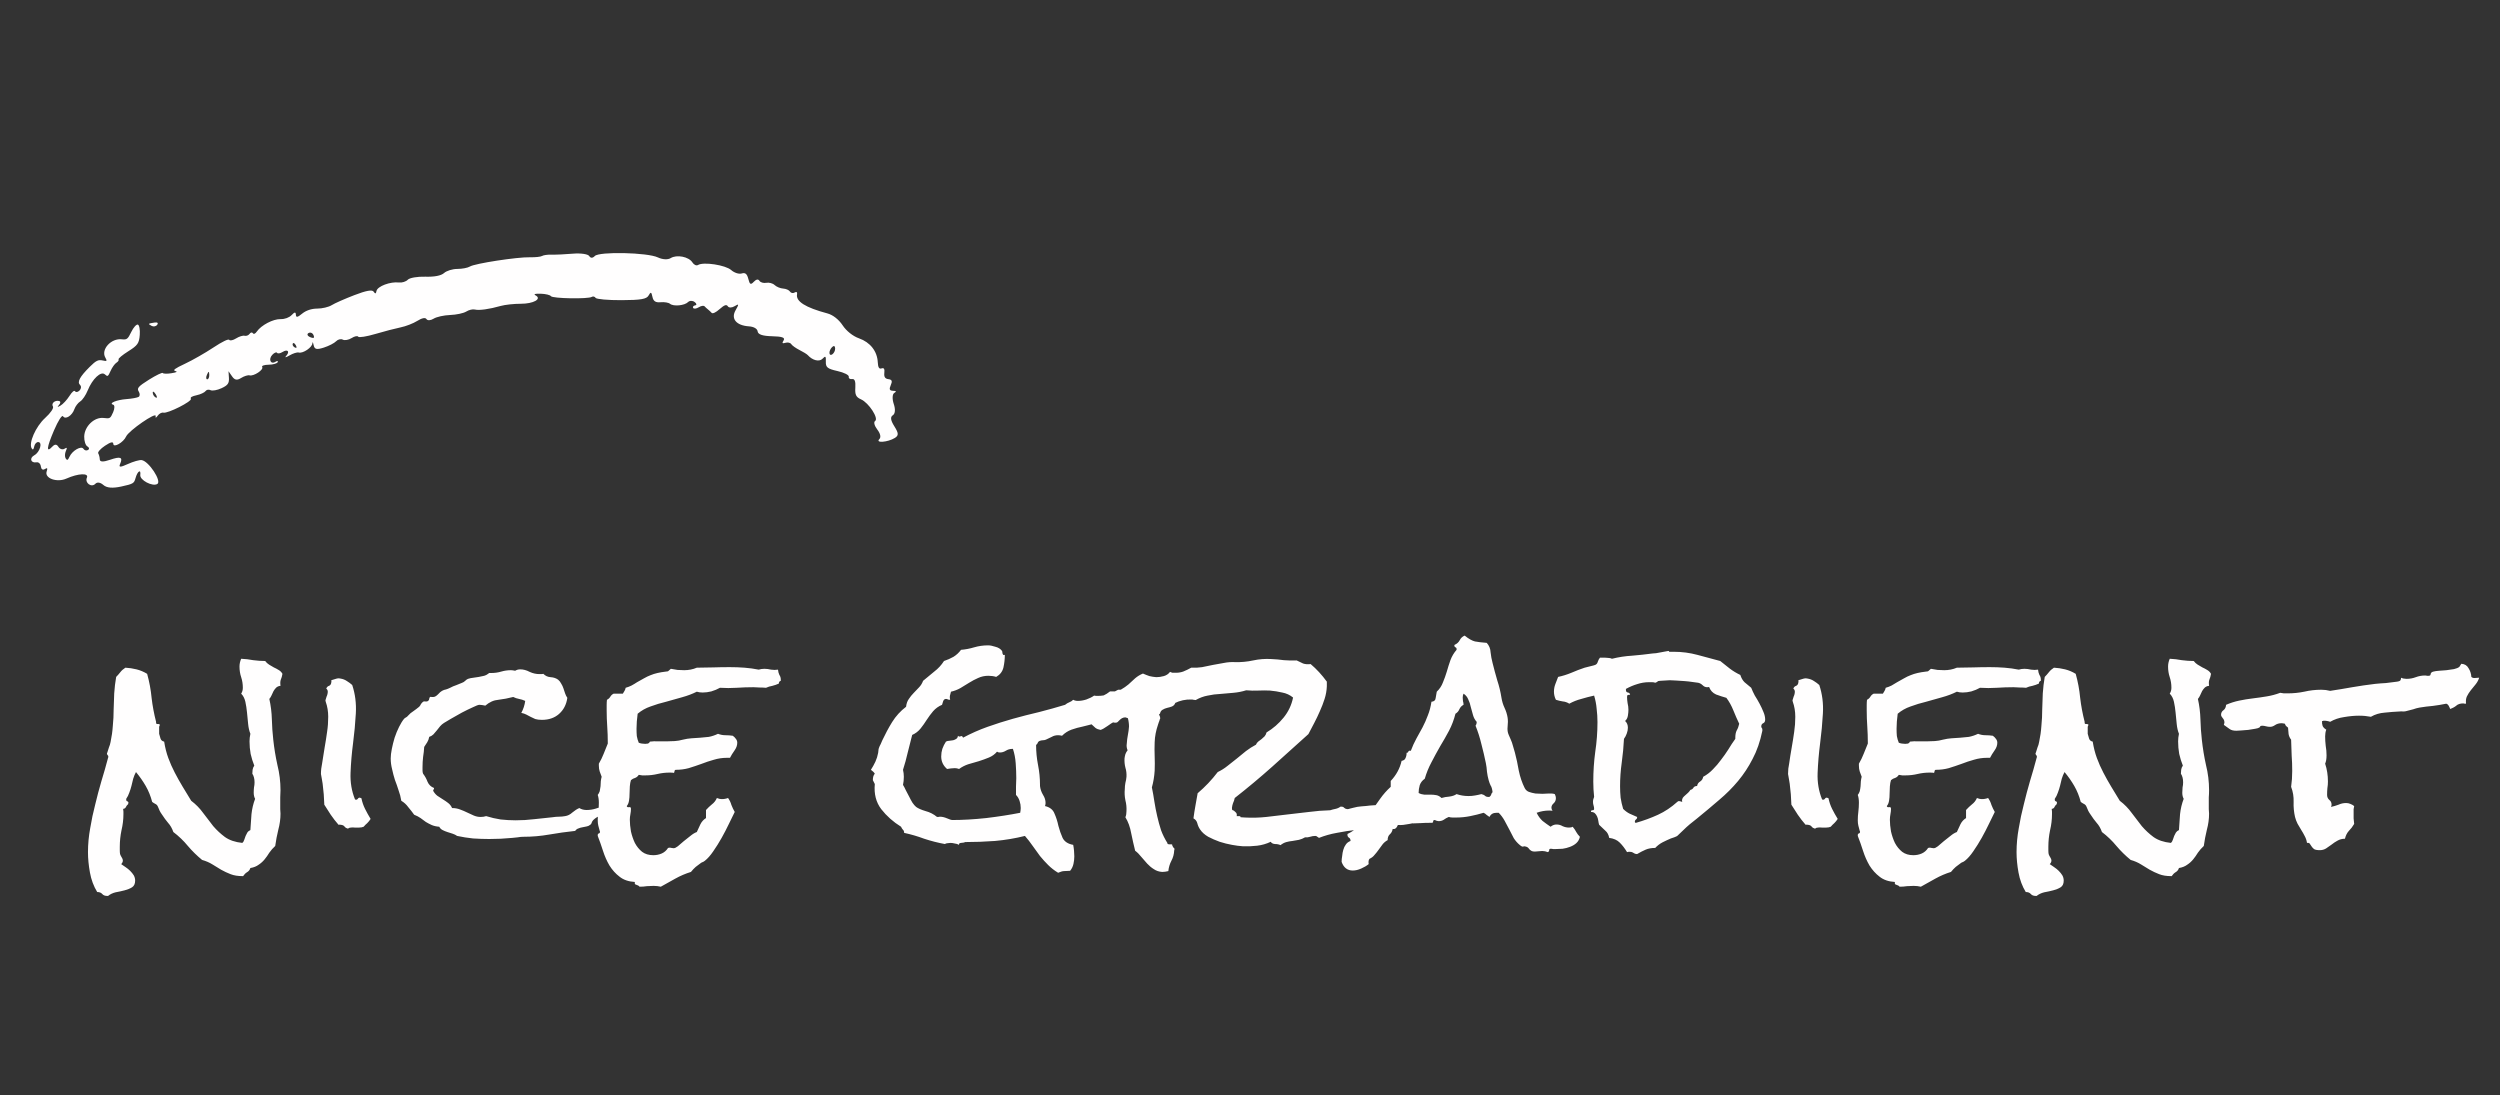 <svg width="105" height="46" viewBox="0 0 105 46" fill="none" xmlns="http://www.w3.org/2000/svg">
<rect x="0" y="0" width="105" height="46" fill="#333333" stroke="none"/>
<path fill-rule="evenodd" clip-rule="evenodd" d="M5.789 13.633C5.851 13.65 5.887 13.846 5.87 14.068C5.843 14.419 5.781 14.507 5.39 14.752C5.144 14.907 4.959 15.06 4.98 15.094C5.001 15.127 4.96 15.19 4.89 15.234C4.819 15.278 4.71 15.432 4.646 15.575C4.537 15.82 4.522 15.829 4.404 15.723C4.239 15.575 3.882 15.91 3.683 16.399C3.604 16.595 3.463 16.803 3.369 16.861C3.275 16.92 3.166 17.065 3.125 17.182C3.032 17.458 2.745 17.638 2.648 17.484C2.605 17.415 2.443 17.669 2.269 18.074C1.957 18.802 1.933 19.039 2.198 18.758C2.303 18.648 2.381 18.651 2.455 18.769C2.513 18.862 2.626 18.898 2.705 18.849C2.816 18.779 2.83 18.8 2.765 18.945C2.72 19.048 2.717 19.186 2.758 19.253C2.817 19.347 2.852 19.332 2.917 19.187C3.034 18.924 3.415 18.707 3.506 18.851C3.548 18.918 3.634 18.939 3.697 18.899C3.761 18.859 3.749 18.792 3.671 18.75C3.593 18.709 3.533 18.522 3.537 18.336C3.546 17.906 3.965 17.506 4.355 17.555C4.621 17.588 4.635 17.58 4.753 17.31C4.82 17.156 4.821 17.016 4.755 16.998C4.545 16.94 4.895 16.793 5.315 16.762C5.538 16.746 5.767 16.703 5.824 16.668C5.881 16.632 5.882 16.53 5.826 16.442C5.74 16.305 5.805 16.231 6.263 15.943C6.559 15.758 6.818 15.633 6.839 15.667C6.86 15.701 7.021 15.705 7.196 15.676C7.428 15.638 7.472 15.613 7.361 15.582C7.244 15.55 7.341 15.478 7.775 15.274C8.087 15.128 8.62 14.823 8.959 14.598C9.33 14.352 9.598 14.222 9.63 14.274C9.66 14.32 9.788 14.293 9.916 14.213C10.043 14.133 10.204 14.083 10.274 14.102C10.344 14.121 10.438 14.085 10.483 14.021C10.528 13.957 10.59 13.945 10.621 13.995C10.655 14.048 10.722 14.02 10.786 13.926C10.97 13.658 11.473 13.394 11.785 13.403C11.96 13.408 12.149 13.338 12.25 13.232C12.374 13.1 12.422 13.096 12.427 13.218C12.432 13.344 12.496 13.333 12.691 13.172C12.853 13.039 13.087 12.961 13.324 12.961C13.531 12.961 13.803 12.896 13.929 12.818C14.054 12.739 14.483 12.549 14.882 12.396C15.386 12.202 15.634 12.158 15.694 12.251C15.759 12.351 15.789 12.343 15.813 12.22C15.852 12.024 16.395 11.82 16.759 11.865C16.886 11.88 17.052 11.828 17.128 11.748C17.204 11.668 17.534 11.611 17.862 11.621C18.241 11.634 18.528 11.578 18.65 11.468C18.755 11.373 19.006 11.295 19.208 11.295C19.41 11.295 19.648 11.249 19.736 11.194C19.938 11.067 21.723 10.792 22.262 10.805C22.484 10.81 22.712 10.786 22.769 10.75C22.825 10.714 23.009 10.69 23.176 10.695C23.343 10.7 23.744 10.682 24.066 10.654C24.389 10.627 24.695 10.671 24.747 10.753C24.806 10.848 24.891 10.848 24.981 10.753C25.165 10.558 27.197 10.603 27.633 10.812C27.82 10.902 28.05 10.915 28.166 10.842C28.422 10.681 28.93 10.781 29.081 11.022C29.144 11.123 29.25 11.171 29.317 11.13C29.541 10.989 30.471 11.131 30.709 11.342C30.839 11.457 31.037 11.522 31.151 11.486C31.3 11.439 31.376 11.501 31.429 11.712C31.489 11.951 31.53 11.973 31.66 11.835C31.762 11.727 31.846 11.713 31.897 11.794C31.94 11.863 32.069 11.9 32.184 11.878C32.298 11.855 32.456 11.898 32.534 11.972C32.613 12.046 32.774 12.113 32.893 12.12C33.012 12.127 33.142 12.184 33.181 12.248C33.221 12.311 33.31 12.327 33.38 12.283C33.452 12.238 33.493 12.273 33.476 12.363C33.419 12.659 33.832 12.918 34.75 13.163C34.98 13.224 35.228 13.418 35.389 13.661C35.544 13.898 35.824 14.121 36.078 14.21C36.551 14.376 36.845 14.753 36.867 15.219C36.877 15.432 36.924 15.508 37.025 15.473C37.126 15.437 37.161 15.494 37.142 15.661C37.123 15.832 37.173 15.907 37.315 15.925C37.463 15.943 37.488 16.008 37.412 16.177C37.336 16.348 37.36 16.408 37.504 16.413C37.648 16.417 37.661 16.441 37.555 16.508C37.477 16.557 37.469 16.763 37.538 16.967C37.614 17.19 37.599 17.378 37.5 17.44C37.385 17.512 37.404 17.652 37.563 17.905C37.746 18.197 37.75 18.292 37.58 18.396C37.285 18.576 36.758 18.616 36.93 18.446C37.011 18.366 36.978 18.21 36.845 18.039C36.727 17.886 36.685 17.727 36.753 17.684C36.919 17.58 36.491 16.918 36.163 16.773C35.953 16.681 35.904 16.579 35.924 16.276C35.94 16.016 35.896 15.902 35.787 15.921C35.699 15.936 35.637 15.891 35.649 15.822C35.662 15.752 35.448 15.645 35.174 15.584C34.752 15.489 34.677 15.428 34.685 15.19C34.694 14.956 34.67 14.935 34.547 15.066C34.412 15.209 34.126 15.139 33.925 14.914C33.89 14.875 33.735 14.779 33.581 14.702C33.427 14.625 33.27 14.513 33.232 14.453C33.195 14.394 33.085 14.368 32.989 14.398C32.854 14.438 32.837 14.414 32.913 14.293C32.985 14.18 32.845 14.131 32.429 14.122C32.031 14.113 31.837 14.048 31.821 13.919C31.808 13.806 31.66 13.72 31.458 13.707C30.924 13.672 30.689 13.39 30.894 13.032C31.043 12.771 31.038 12.747 30.857 12.858C30.742 12.93 30.612 12.933 30.57 12.866C30.514 12.775 30.424 12.806 30.226 12.981C30.064 13.126 29.931 13.188 29.888 13.139C29.849 13.096 29.781 13.032 29.737 12.998C29.693 12.964 29.627 12.904 29.591 12.865C29.555 12.826 29.445 12.844 29.346 12.906C29.248 12.968 29.143 12.98 29.113 12.934C29.084 12.887 29.122 12.838 29.197 12.825C29.272 12.813 29.262 12.75 29.175 12.685C29.088 12.62 28.965 12.621 28.9 12.686C28.752 12.836 28.284 12.88 28.14 12.759C28.079 12.708 27.9 12.679 27.742 12.694C27.535 12.714 27.44 12.65 27.402 12.467C27.359 12.258 27.33 12.248 27.243 12.408C27.158 12.562 26.921 12.604 26.106 12.607C25.54 12.61 25.049 12.566 25.015 12.51C24.981 12.455 24.909 12.436 24.856 12.469C24.703 12.566 23.202 12.539 23.139 12.439C23.108 12.389 22.916 12.343 22.713 12.336C22.468 12.328 22.395 12.352 22.496 12.407C22.77 12.554 22.408 12.759 21.875 12.758C21.589 12.757 21.209 12.799 21.031 12.849C20.55 12.986 20.122 13.046 19.942 13C19.855 12.977 19.692 13.016 19.581 13.086C19.469 13.156 19.164 13.221 18.904 13.23C18.643 13.24 18.331 13.309 18.21 13.386C18.088 13.462 17.955 13.47 17.913 13.403C17.866 13.327 17.723 13.354 17.527 13.477C17.357 13.584 17.04 13.707 16.824 13.75C16.608 13.794 16.131 13.918 15.764 14.027C15.397 14.136 15.073 14.187 15.044 14.141C15.016 14.095 14.89 14.121 14.766 14.2C14.641 14.278 14.475 14.307 14.397 14.265C14.318 14.223 14.192 14.253 14.117 14.333C14.042 14.412 13.809 14.532 13.6 14.599C13.299 14.695 13.21 14.674 13.173 14.498C13.147 14.375 13.124 14.339 13.121 14.418C13.114 14.59 12.723 14.855 12.547 14.806C12.478 14.788 12.303 14.843 12.156 14.93C12.01 15.017 11.946 15.028 12.014 14.954C12.187 14.767 12.084 14.648 11.866 14.784C11.768 14.846 11.665 14.862 11.638 14.819C11.611 14.776 11.522 14.812 11.439 14.9C11.262 15.086 11.366 15.323 11.569 15.195C11.646 15.147 11.688 15.154 11.663 15.211C11.638 15.267 11.468 15.315 11.286 15.318C11.098 15.32 10.979 15.362 11.012 15.415C11.084 15.529 10.655 15.812 10.482 15.765C10.414 15.746 10.254 15.796 10.126 15.876C9.955 15.984 9.855 15.965 9.746 15.806L9.597 15.591L9.615 15.872C9.628 16.099 9.568 16.183 9.303 16.305C9.122 16.389 8.915 16.425 8.842 16.387C8.77 16.348 8.676 16.365 8.634 16.425C8.591 16.485 8.423 16.564 8.26 16.599C8.057 16.643 7.981 16.69 8.017 16.748C8.082 16.852 7.044 17.377 6.861 17.332C6.792 17.315 6.685 17.372 6.624 17.459C6.552 17.561 6.521 17.566 6.538 17.474C6.574 17.282 5.405 18.09 5.298 18.331C5.187 18.581 4.766 18.824 4.759 18.643C4.754 18.538 4.652 18.561 4.41 18.721C4.221 18.846 4.094 18.99 4.126 19.042C4.158 19.094 4.188 19.208 4.191 19.296C4.196 19.404 4.335 19.409 4.618 19.312C5.07 19.158 5.171 19.2 5.042 19.491C4.979 19.633 5.053 19.633 5.37 19.489C5.596 19.386 5.856 19.312 5.948 19.324C6.244 19.362 6.801 20.206 6.609 20.326C6.41 20.451 5.863 20.164 5.892 19.949C5.927 19.684 5.771 19.79 5.691 20.085C5.631 20.303 5.595 20.324 5.089 20.435C4.722 20.514 4.483 20.493 4.341 20.369C4.213 20.257 4.082 20.238 4.004 20.32C3.841 20.492 3.552 20.281 3.65 20.061C3.74 19.858 3.285 19.879 2.79 20.1C2.391 20.279 1.862 20.089 1.96 19.802C2.008 19.662 1.988 19.635 1.883 19.701C1.797 19.755 1.731 19.711 1.716 19.59C1.703 19.48 1.622 19.402 1.535 19.417C1.289 19.458 1.222 19.241 1.444 19.119C1.676 18.992 1.797 18.572 1.604 18.566C1.533 18.564 1.457 18.646 1.437 18.75C1.41 18.885 1.381 18.909 1.333 18.835C1.191 18.618 1.499 17.916 1.894 17.556C2.127 17.344 2.266 17.139 2.223 17.071C2.141 16.941 2.31 16.795 2.488 16.844C2.55 16.861 2.545 16.936 2.477 17.01C2.392 17.102 2.412 17.11 2.539 17.037C2.642 16.977 2.81 16.797 2.912 16.637C3.032 16.45 3.12 16.378 3.157 16.436C3.189 16.487 3.272 16.47 3.342 16.399C3.412 16.328 3.421 16.224 3.362 16.168C3.231 16.045 3.351 15.822 3.772 15.404C4.029 15.148 4.127 15.099 4.303 15.138C4.495 15.181 4.508 15.168 4.423 15.017C4.229 14.678 4.67 14.195 5.122 14.251C5.326 14.275 5.37 14.241 5.514 13.941C5.603 13.755 5.727 13.616 5.789 13.633ZM6.486 13.548C6.612 13.528 6.657 13.563 6.603 13.64C6.554 13.709 6.449 13.73 6.37 13.688C6.204 13.598 6.21 13.591 6.486 13.548ZM6.541 16.695C6.609 16.729 6.607 16.667 6.538 16.556C6.469 16.446 6.413 16.417 6.415 16.494C6.416 16.57 6.473 16.66 6.541 16.695ZM8.703 15.931C8.755 15.932 8.794 15.846 8.789 15.738C8.782 15.583 8.762 15.582 8.694 15.735C8.646 15.841 8.65 15.929 8.703 15.931ZM12.984 14.139C13.064 14.182 13.15 14.204 13.176 14.187C13.201 14.171 13.188 14.104 13.147 14.037C13.105 13.971 13.019 13.949 12.955 13.989C12.892 14.029 12.905 14.097 12.984 14.139ZM12.383 14.594C12.461 14.634 12.477 14.597 12.424 14.5C12.376 14.412 12.318 14.382 12.295 14.434C12.272 14.485 12.312 14.557 12.383 14.594ZM34.837 14.826C34.856 15.016 35.084 14.831 35.076 14.632C35.071 14.525 35.021 14.505 34.946 14.58C34.879 14.646 34.83 14.757 34.837 14.826Z" fill="#FFFEFE"/>
<path d="M11.863 28.301C11.848 28.395 11.824 28.477 11.793 28.547C11.77 28.609 11.766 28.695 11.781 28.805C11.703 28.812 11.641 28.84 11.594 28.887C11.555 28.926 11.52 28.973 11.488 29.027C11.465 29.082 11.438 29.141 11.406 29.203C11.383 29.258 11.352 29.309 11.312 29.355C11.375 29.637 11.41 29.922 11.418 30.211C11.426 30.5 11.445 30.785 11.477 31.066C11.516 31.426 11.574 31.781 11.652 32.133C11.738 32.477 11.781 32.828 11.781 33.188C11.781 33.297 11.777 33.398 11.77 33.492C11.77 33.586 11.77 33.684 11.77 33.785C11.77 33.848 11.77 33.914 11.77 33.984C11.777 34.047 11.781 34.109 11.781 34.172C11.781 34.398 11.75 34.625 11.688 34.852C11.633 35.078 11.59 35.305 11.559 35.531C11.465 35.617 11.383 35.711 11.312 35.812C11.25 35.914 11.184 36.008 11.113 36.094C11.043 36.18 10.961 36.254 10.867 36.316C10.773 36.387 10.656 36.434 10.516 36.457C10.492 36.535 10.445 36.594 10.375 36.633C10.312 36.672 10.258 36.727 10.211 36.797H10.188C9.992 36.797 9.824 36.77 9.684 36.715C9.543 36.66 9.41 36.598 9.285 36.527C9.168 36.457 9.047 36.383 8.922 36.305C8.797 36.227 8.652 36.164 8.488 36.117C8.27 35.938 8.07 35.742 7.891 35.531C7.711 35.312 7.508 35.117 7.281 34.945C7.227 34.789 7.152 34.66 7.059 34.559C6.973 34.457 6.887 34.34 6.801 34.207C6.762 34.152 6.73 34.102 6.707 34.055C6.691 34.008 6.668 33.953 6.637 33.891C6.613 33.828 6.574 33.785 6.52 33.762C6.473 33.738 6.43 33.711 6.391 33.68C6.328 33.438 6.238 33.215 6.121 33.012C6.004 32.809 5.867 32.613 5.711 32.426C5.664 32.512 5.625 32.605 5.594 32.707C5.57 32.801 5.547 32.898 5.523 33C5.5 33.094 5.469 33.191 5.43 33.293C5.398 33.387 5.355 33.473 5.301 33.551V33.586C5.301 33.625 5.316 33.648 5.348 33.656C5.379 33.664 5.395 33.688 5.395 33.727C5.395 33.734 5.391 33.742 5.383 33.75C5.383 33.758 5.383 33.766 5.383 33.773C5.344 33.805 5.312 33.844 5.289 33.891C5.273 33.938 5.234 33.965 5.172 33.973C5.18 34.012 5.184 34.051 5.184 34.09V34.195C5.184 34.422 5.156 34.648 5.102 34.875C5.055 35.102 5.031 35.332 5.031 35.566V35.719C5.031 35.773 5.035 35.824 5.043 35.871C5.059 35.918 5.082 35.965 5.113 36.012C5.145 36.059 5.16 36.102 5.16 36.141C5.16 36.195 5.137 36.246 5.09 36.293C5.145 36.332 5.207 36.375 5.277 36.422C5.348 36.469 5.41 36.52 5.465 36.574C5.527 36.637 5.578 36.699 5.617 36.762C5.656 36.832 5.676 36.906 5.676 36.984C5.676 37.117 5.633 37.211 5.547 37.266C5.461 37.32 5.355 37.363 5.23 37.395C5.113 37.426 4.988 37.453 4.855 37.477C4.73 37.508 4.625 37.559 4.539 37.629H4.504C4.41 37.629 4.34 37.602 4.293 37.547C4.246 37.492 4.176 37.465 4.082 37.465C3.934 37.223 3.832 36.949 3.777 36.645C3.723 36.348 3.695 36.062 3.695 35.789C3.695 35.453 3.727 35.117 3.789 34.781C3.844 34.445 3.914 34.113 4 33.785C4.078 33.457 4.164 33.133 4.258 32.812C4.359 32.484 4.453 32.156 4.539 31.828L4.551 31.793C4.551 31.754 4.539 31.727 4.516 31.711C4.5 31.695 4.492 31.672 4.492 31.641C4.492 31.625 4.496 31.617 4.504 31.617C4.527 31.539 4.551 31.465 4.574 31.395C4.605 31.324 4.629 31.246 4.645 31.16C4.691 30.941 4.723 30.719 4.738 30.492C4.762 30.258 4.773 30.027 4.773 29.801C4.781 29.574 4.789 29.348 4.797 29.121C4.812 28.887 4.84 28.656 4.879 28.43C4.941 28.367 5 28.301 5.055 28.23C5.109 28.16 5.18 28.098 5.266 28.043C5.422 28.051 5.578 28.074 5.734 28.113C5.891 28.152 6.039 28.215 6.18 28.301C6.273 28.637 6.336 28.973 6.367 29.309C6.406 29.645 6.469 29.98 6.555 30.316V30.352C6.555 30.391 6.574 30.41 6.613 30.41C6.66 30.402 6.695 30.414 6.719 30.445C6.703 30.469 6.691 30.496 6.684 30.527C6.684 30.559 6.684 30.59 6.684 30.621V30.82C6.699 30.883 6.719 30.949 6.742 31.02C6.766 31.09 6.816 31.133 6.895 31.148C6.934 31.398 6.992 31.629 7.07 31.84C7.148 32.051 7.238 32.254 7.34 32.449C7.441 32.645 7.551 32.84 7.668 33.035C7.785 33.223 7.906 33.422 8.031 33.633C8.227 33.781 8.395 33.953 8.535 34.148C8.676 34.336 8.816 34.52 8.957 34.699C9.105 34.871 9.27 35.023 9.449 35.156C9.637 35.289 9.879 35.371 10.176 35.402C10.215 35.371 10.242 35.328 10.258 35.273L10.316 35.109C10.34 35.055 10.363 35.008 10.387 34.969C10.418 34.922 10.461 34.887 10.516 34.863C10.531 34.645 10.547 34.422 10.562 34.195C10.586 33.969 10.637 33.754 10.715 33.551C10.676 33.48 10.656 33.395 10.656 33.293C10.656 33.215 10.66 33.141 10.668 33.07C10.684 33 10.691 32.93 10.691 32.859C10.691 32.711 10.66 32.59 10.598 32.496C10.598 32.441 10.602 32.387 10.609 32.332C10.617 32.27 10.641 32.211 10.68 32.156C10.617 32 10.566 31.836 10.527 31.664C10.496 31.492 10.48 31.316 10.48 31.137C10.48 31.035 10.492 30.93 10.516 30.82C10.469 30.703 10.438 30.566 10.422 30.41L10.375 29.93C10.359 29.766 10.336 29.613 10.305 29.473C10.273 29.332 10.215 29.219 10.129 29.133C10.176 29.062 10.199 28.98 10.199 28.887C10.199 28.73 10.176 28.582 10.129 28.441C10.082 28.301 10.059 28.152 10.059 27.996C10.059 27.887 10.082 27.777 10.129 27.668C10.301 27.676 10.469 27.695 10.633 27.727C10.805 27.75 10.973 27.762 11.137 27.762C11.184 27.824 11.238 27.875 11.301 27.914C11.363 27.953 11.43 27.992 11.5 28.031C11.57 28.062 11.637 28.098 11.699 28.137C11.77 28.176 11.824 28.23 11.863 28.301ZM15.566 34.395C15.527 34.457 15.48 34.516 15.426 34.57C15.371 34.617 15.32 34.668 15.273 34.723C15.219 34.746 15.156 34.758 15.086 34.758C15.023 34.758 14.961 34.758 14.898 34.758C14.844 34.75 14.789 34.75 14.734 34.758C14.688 34.758 14.648 34.773 14.617 34.805C14.555 34.789 14.508 34.762 14.477 34.723C14.445 34.676 14.391 34.648 14.312 34.641C14.281 34.633 14.25 34.633 14.219 34.641C14.102 34.508 13.992 34.367 13.891 34.219C13.797 34.07 13.707 33.93 13.621 33.797C13.613 33.508 13.59 33.215 13.551 32.918C13.543 32.848 13.531 32.777 13.516 32.707C13.5 32.637 13.488 32.57 13.48 32.508C13.48 32.43 13.484 32.355 13.492 32.285C13.508 32.207 13.52 32.137 13.527 32.074C13.559 31.848 13.594 31.625 13.633 31.406C13.672 31.188 13.707 30.965 13.738 30.738C13.77 30.535 13.785 30.324 13.785 30.105C13.785 29.879 13.75 29.668 13.68 29.473L13.668 29.414C13.684 29.352 13.699 29.301 13.715 29.262C13.738 29.215 13.754 29.164 13.762 29.109C13.777 29.023 13.758 28.961 13.703 28.922C13.727 28.859 13.766 28.82 13.82 28.805C13.875 28.781 13.906 28.734 13.914 28.664C13.922 28.633 13.922 28.602 13.914 28.57C13.977 28.547 14.039 28.527 14.102 28.512C14.172 28.488 14.238 28.484 14.301 28.5C14.402 28.516 14.492 28.551 14.57 28.605C14.648 28.652 14.723 28.707 14.793 28.77C14.918 29.145 14.969 29.543 14.945 29.965C14.922 30.379 14.883 30.797 14.828 31.219C14.773 31.641 14.738 32.055 14.723 32.461C14.707 32.859 14.77 33.23 14.91 33.574L14.934 33.586C14.973 33.594 15.004 33.582 15.027 33.551C15.051 33.512 15.082 33.496 15.121 33.504C15.152 33.52 15.172 33.527 15.18 33.527C15.211 33.684 15.262 33.832 15.332 33.973C15.402 34.113 15.48 34.254 15.566 34.395ZM25.469 33.891C25.469 33.969 25.445 34.035 25.398 34.09C25.359 34.137 25.309 34.18 25.246 34.219C25.191 34.258 25.133 34.293 25.07 34.324C25.016 34.355 24.965 34.395 24.918 34.441C24.887 34.473 24.863 34.512 24.848 34.559C24.84 34.598 24.82 34.625 24.789 34.641C24.742 34.68 24.691 34.703 24.637 34.711C24.582 34.719 24.523 34.73 24.461 34.746C24.406 34.754 24.352 34.77 24.297 34.793C24.242 34.809 24.195 34.844 24.156 34.898C23.789 34.938 23.426 34.988 23.066 35.051C22.715 35.113 22.352 35.145 21.977 35.145C21.906 35.145 21.828 35.152 21.742 35.168C21.664 35.176 21.59 35.184 21.52 35.191C21.355 35.207 21.191 35.219 21.027 35.227C20.871 35.234 20.711 35.238 20.547 35.238C20.32 35.238 20.094 35.23 19.867 35.215C19.641 35.191 19.418 35.156 19.199 35.109C19.145 35.07 19.082 35.039 19.012 35.016C18.941 34.992 18.867 34.969 18.789 34.945C18.719 34.922 18.652 34.895 18.59 34.863C18.527 34.832 18.48 34.785 18.449 34.723C18.332 34.715 18.227 34.691 18.133 34.652C18.047 34.613 17.965 34.57 17.887 34.523C17.816 34.469 17.742 34.414 17.664 34.359C17.586 34.305 17.496 34.258 17.395 34.219C17.316 34.109 17.234 34.004 17.148 33.902C17.07 33.793 16.973 33.703 16.855 33.633C16.832 33.484 16.793 33.336 16.738 33.188C16.691 33.039 16.641 32.895 16.586 32.754C16.539 32.605 16.5 32.457 16.469 32.309C16.43 32.16 16.41 32.008 16.41 31.852C16.41 31.742 16.426 31.609 16.457 31.453C16.488 31.297 16.527 31.141 16.574 30.984C16.629 30.82 16.691 30.668 16.762 30.527C16.832 30.387 16.902 30.273 16.973 30.188C16.996 30.164 17.023 30.145 17.055 30.129C17.086 30.113 17.113 30.09 17.137 30.059C17.207 29.98 17.281 29.918 17.359 29.871C17.438 29.816 17.52 29.754 17.605 29.684C17.637 29.652 17.66 29.617 17.676 29.578C17.699 29.539 17.73 29.504 17.77 29.473C17.793 29.457 17.824 29.453 17.863 29.461C17.91 29.469 17.949 29.461 17.98 29.438C18.012 29.414 18.027 29.387 18.027 29.355C18.027 29.324 18.039 29.297 18.062 29.273C18.07 29.266 18.094 29.266 18.133 29.273C18.172 29.273 18.195 29.273 18.203 29.273C18.258 29.273 18.32 29.238 18.391 29.168C18.461 29.09 18.52 29.039 18.566 29.016C18.621 28.984 18.676 28.965 18.73 28.957C18.785 28.941 18.844 28.918 18.906 28.887C18.992 28.84 19.074 28.805 19.152 28.781C19.238 28.75 19.324 28.715 19.41 28.676C19.457 28.66 19.5 28.633 19.539 28.594C19.578 28.555 19.617 28.527 19.656 28.512C19.727 28.488 19.801 28.473 19.879 28.465C19.965 28.449 20.043 28.438 20.113 28.43C20.191 28.414 20.266 28.398 20.336 28.383C20.414 28.359 20.484 28.32 20.547 28.266H20.641C20.781 28.266 20.918 28.246 21.051 28.207C21.184 28.168 21.32 28.148 21.461 28.148C21.5 28.148 21.559 28.156 21.637 28.172C21.699 28.133 21.77 28.113 21.848 28.113C21.98 28.113 22.113 28.148 22.246 28.219C22.379 28.281 22.516 28.312 22.656 28.312H22.727C22.758 28.312 22.789 28.309 22.82 28.301C22.906 28.387 23.008 28.434 23.125 28.441C23.25 28.449 23.355 28.484 23.441 28.547C23.496 28.594 23.539 28.648 23.57 28.711C23.609 28.773 23.641 28.84 23.664 28.91L23.734 29.121C23.758 29.191 23.789 29.254 23.828 29.309C23.789 29.59 23.672 29.816 23.477 29.988C23.289 30.152 23.051 30.234 22.762 30.234C22.652 30.234 22.559 30.223 22.48 30.199C22.41 30.168 22.344 30.137 22.281 30.105C22.227 30.074 22.168 30.043 22.105 30.012C22.043 29.98 21.973 29.957 21.895 29.941C21.98 29.785 22.035 29.617 22.059 29.438C21.973 29.398 21.887 29.371 21.801 29.355C21.715 29.34 21.633 29.312 21.555 29.273C21.344 29.328 21.137 29.367 20.934 29.391C20.738 29.406 20.555 29.488 20.383 29.637C20.344 29.629 20.301 29.621 20.254 29.613C20.215 29.605 20.176 29.602 20.137 29.602C20.09 29.602 19.996 29.637 19.855 29.707C19.715 29.77 19.562 29.844 19.398 29.93C19.242 30.016 19.09 30.102 18.941 30.188C18.801 30.273 18.703 30.332 18.648 30.363C18.586 30.402 18.531 30.449 18.484 30.504C18.438 30.559 18.391 30.617 18.344 30.68C18.297 30.734 18.25 30.789 18.203 30.844C18.156 30.891 18.098 30.926 18.027 30.949C18.012 31.035 17.984 31.109 17.945 31.172C17.906 31.234 17.863 31.301 17.816 31.371C17.809 31.512 17.793 31.652 17.77 31.793C17.754 31.934 17.746 32.074 17.746 32.215V32.367C17.746 32.414 17.754 32.457 17.77 32.496C17.848 32.598 17.91 32.711 17.957 32.836C18.012 32.961 18.102 33.047 18.227 33.094C18.234 33.125 18.23 33.145 18.215 33.152C18.207 33.16 18.199 33.18 18.191 33.211C18.238 33.297 18.297 33.367 18.367 33.422C18.445 33.469 18.523 33.52 18.602 33.574C18.68 33.621 18.754 33.672 18.824 33.727C18.895 33.781 18.949 33.852 18.988 33.938C19.105 33.938 19.215 33.957 19.316 33.996C19.426 34.035 19.527 34.078 19.621 34.125C19.723 34.172 19.816 34.215 19.902 34.254C19.996 34.293 20.09 34.312 20.184 34.312C20.27 34.312 20.348 34.301 20.418 34.277C20.621 34.34 20.824 34.387 21.027 34.418C21.238 34.441 21.449 34.453 21.66 34.453C21.918 34.453 22.176 34.438 22.434 34.406C22.691 34.375 22.949 34.348 23.207 34.324C23.301 34.309 23.391 34.301 23.477 34.301C23.562 34.301 23.648 34.293 23.734 34.277C23.844 34.262 23.945 34.211 24.039 34.125C24.141 34.039 24.238 33.977 24.332 33.938C24.418 33.992 24.52 34.02 24.637 34.02C24.77 34.02 24.898 34 25.023 33.961C25.148 33.914 25.277 33.891 25.41 33.891H25.469ZM32.793 28.547V28.594C32.738 28.609 32.711 28.648 32.711 28.711C32.625 28.75 32.535 28.781 32.441 28.805C32.348 28.82 32.258 28.848 32.172 28.887C32.086 28.879 31.996 28.875 31.902 28.875C31.816 28.867 31.73 28.863 31.645 28.863C31.41 28.863 31.176 28.871 30.941 28.887C30.707 28.902 30.473 28.902 30.238 28.887C30.129 28.949 30.008 29 29.875 29.039C29.75 29.07 29.629 29.086 29.512 29.086C29.418 29.086 29.336 29.074 29.266 29.051C29.078 29.145 28.871 29.223 28.645 29.285C28.426 29.348 28.203 29.41 27.977 29.473C27.75 29.527 27.531 29.594 27.32 29.672C27.117 29.742 26.938 29.844 26.781 29.977C26.766 30.086 26.754 30.195 26.746 30.305C26.738 30.406 26.734 30.508 26.734 30.609C26.734 30.719 26.738 30.82 26.746 30.914C26.762 31.008 26.789 31.102 26.828 31.195C26.867 31.211 26.91 31.223 26.957 31.23C27.012 31.238 27.059 31.242 27.098 31.242C27.137 31.242 27.176 31.238 27.215 31.23C27.254 31.215 27.281 31.188 27.297 31.148C27.414 31.133 27.531 31.129 27.648 31.137C27.766 31.137 27.883 31.137 28 31.137C28.117 31.137 28.23 31.133 28.34 31.125C28.457 31.117 28.57 31.098 28.68 31.066C28.805 31.035 28.926 31.016 29.043 31.008C29.168 31 29.289 30.992 29.406 30.984C29.523 30.977 29.645 30.965 29.77 30.949C29.895 30.926 30.023 30.883 30.156 30.82C30.258 30.859 30.359 30.879 30.461 30.879C30.57 30.879 30.676 30.887 30.777 30.902C30.832 30.941 30.875 30.984 30.906 31.031C30.945 31.078 30.965 31.133 30.965 31.195C30.965 31.305 30.926 31.414 30.848 31.523C30.77 31.633 30.707 31.734 30.66 31.828H30.531C30.344 31.828 30.16 31.855 29.98 31.91C29.809 31.957 29.633 32.016 29.453 32.086C29.281 32.148 29.105 32.207 28.926 32.262C28.754 32.309 28.574 32.332 28.387 32.332C28.355 32.332 28.336 32.352 28.328 32.391C28.328 32.422 28.32 32.445 28.305 32.461C28.266 32.453 28.207 32.449 28.129 32.449C27.949 32.449 27.777 32.469 27.613 32.508C27.449 32.547 27.281 32.566 27.109 32.566C27.062 32.566 27.016 32.566 26.969 32.566C26.922 32.559 26.875 32.551 26.828 32.543C26.789 32.605 26.738 32.648 26.676 32.672C26.613 32.688 26.555 32.719 26.5 32.766C26.477 32.836 26.461 32.922 26.453 33.023C26.453 33.125 26.449 33.23 26.441 33.34C26.441 33.441 26.434 33.539 26.418 33.633C26.402 33.727 26.371 33.801 26.324 33.855C26.332 33.895 26.363 33.91 26.418 33.902C26.473 33.887 26.5 33.91 26.5 33.973C26.5 34.043 26.492 34.117 26.477 34.195C26.461 34.273 26.453 34.352 26.453 34.43C26.453 34.578 26.469 34.742 26.5 34.922C26.539 35.094 26.594 35.254 26.664 35.402C26.742 35.551 26.844 35.676 26.969 35.777C27.094 35.871 27.25 35.918 27.438 35.918C27.562 35.918 27.68 35.895 27.789 35.848C27.898 35.801 27.988 35.723 28.059 35.613L28.117 35.602C28.148 35.602 28.176 35.605 28.199 35.613C28.23 35.621 28.262 35.625 28.293 35.625C28.34 35.625 28.398 35.598 28.469 35.543C28.547 35.48 28.629 35.41 28.715 35.332C28.809 35.254 28.902 35.18 28.996 35.109C29.09 35.031 29.18 34.977 29.266 34.945C29.32 34.836 29.371 34.727 29.418 34.617C29.473 34.508 29.551 34.422 29.652 34.359V34.02C29.73 33.934 29.812 33.855 29.898 33.785C29.992 33.715 30.062 33.625 30.109 33.516C30.148 33.531 30.184 33.543 30.215 33.551C30.254 33.559 30.293 33.562 30.332 33.562C30.371 33.562 30.41 33.559 30.449 33.551C30.496 33.543 30.539 33.531 30.578 33.516C30.641 33.602 30.688 33.699 30.719 33.809C30.758 33.91 30.805 34.008 30.859 34.102C30.789 34.242 30.707 34.41 30.613 34.605C30.52 34.801 30.418 34.996 30.309 35.191C30.199 35.387 30.082 35.574 29.957 35.754C29.84 35.926 29.723 36.059 29.605 36.152C29.582 36.176 29.531 36.203 29.453 36.234C29.367 36.297 29.289 36.355 29.219 36.41C29.148 36.473 29.082 36.543 29.02 36.621C28.793 36.691 28.574 36.785 28.363 36.902C28.16 37.02 27.957 37.133 27.754 37.242C27.66 37.219 27.559 37.207 27.449 37.207C27.355 37.207 27.262 37.211 27.168 37.219C27.074 37.234 26.973 37.242 26.863 37.242C26.832 37.203 26.785 37.176 26.723 37.16C26.668 37.152 26.648 37.113 26.664 37.043C26.398 37.027 26.184 36.953 26.02 36.82C25.855 36.695 25.715 36.539 25.598 36.352C25.488 36.164 25.398 35.961 25.328 35.742C25.258 35.523 25.184 35.312 25.105 35.109V35.074C25.105 35.035 25.121 35.012 25.152 35.004C25.184 34.996 25.199 34.973 25.199 34.934C25.199 34.918 25.195 34.906 25.188 34.898C25.164 34.812 25.145 34.738 25.129 34.676C25.113 34.613 25.105 34.539 25.105 34.453C25.105 34.328 25.113 34.207 25.129 34.09C25.145 33.965 25.152 33.84 25.152 33.715C25.152 33.59 25.137 33.48 25.105 33.387C25.137 33.348 25.164 33.297 25.188 33.234C25.203 33.164 25.215 33.094 25.223 33.023C25.23 32.953 25.234 32.883 25.234 32.812C25.242 32.742 25.254 32.68 25.27 32.625C25.238 32.539 25.211 32.465 25.188 32.402C25.164 32.332 25.152 32.25 25.152 32.156V32.074C25.23 31.941 25.297 31.805 25.352 31.664C25.406 31.523 25.465 31.379 25.527 31.23V31.195C25.527 30.969 25.52 30.742 25.504 30.516C25.488 30.289 25.48 30.062 25.48 29.836V29.613C25.48 29.535 25.484 29.461 25.492 29.391C25.555 29.359 25.602 29.316 25.633 29.262C25.664 29.207 25.711 29.164 25.773 29.133H26.16L26.23 29.016C26.254 28.977 26.27 28.934 26.277 28.887C26.363 28.863 26.445 28.832 26.523 28.793C26.609 28.746 26.688 28.699 26.758 28.652C26.867 28.59 26.965 28.535 27.051 28.488C27.145 28.434 27.234 28.391 27.32 28.359C27.414 28.32 27.512 28.289 27.613 28.266C27.715 28.242 27.832 28.223 27.965 28.207C28.027 28.207 28.066 28.195 28.082 28.172C28.105 28.148 28.137 28.121 28.176 28.09C28.27 28.105 28.363 28.121 28.457 28.137C28.551 28.145 28.645 28.148 28.738 28.148C28.926 28.148 29.102 28.113 29.266 28.043C29.5 28.043 29.73 28.039 29.957 28.031C30.191 28.023 30.426 28.02 30.66 28.02C30.863 28.02 31.066 28.027 31.27 28.043C31.473 28.059 31.672 28.086 31.867 28.125C31.938 28.102 32.016 28.09 32.102 28.09C32.195 28.09 32.289 28.102 32.383 28.125C32.484 28.141 32.582 28.141 32.676 28.125C32.684 28.211 32.703 28.285 32.734 28.348C32.773 28.402 32.793 28.469 32.793 28.547ZM49.363 29.52C49.34 29.59 49.293 29.641 49.223 29.672C49.16 29.695 49.094 29.715 49.023 29.73C48.953 29.746 48.887 29.773 48.824 29.812C48.77 29.844 48.734 29.898 48.719 29.977L48.695 29.988C48.664 29.988 48.641 29.98 48.625 29.965C48.617 29.941 48.609 29.922 48.602 29.906C48.594 29.883 48.582 29.863 48.566 29.848C48.559 29.824 48.543 29.812 48.52 29.812C48.434 29.812 48.348 29.82 48.262 29.836C48.184 29.852 48.105 29.859 48.027 29.859C47.91 29.859 47.805 29.844 47.711 29.812C47.656 29.828 47.625 29.863 47.617 29.918C47.617 29.973 47.594 30.008 47.547 30.023C47.508 30.039 47.461 30.047 47.406 30.047C47.352 30.039 47.297 30.043 47.242 30.059L46.867 30.152C46.742 30.184 46.617 30.199 46.492 30.199C46.422 30.199 46.371 30.195 46.34 30.188C46.223 30.281 46.09 30.352 45.941 30.398C45.793 30.438 45.637 30.477 45.473 30.516C45.316 30.547 45.16 30.59 45.004 30.645C44.855 30.699 44.723 30.785 44.605 30.902C44.543 30.887 44.488 30.879 44.441 30.879C44.34 30.879 44.25 30.902 44.172 30.949C44.094 30.988 44.012 31.027 43.926 31.066C43.887 31.082 43.848 31.09 43.809 31.09C43.77 31.09 43.727 31.098 43.68 31.113C43.633 31.129 43.602 31.156 43.586 31.195C43.578 31.227 43.555 31.258 43.516 31.289C43.516 31.57 43.543 31.852 43.598 32.133C43.652 32.406 43.68 32.684 43.68 32.965V33.012C43.695 33.145 43.738 33.27 43.809 33.387C43.879 33.496 43.914 33.609 43.914 33.727C43.914 33.766 43.906 33.809 43.891 33.855C44.094 33.902 44.227 34.008 44.289 34.172C44.359 34.328 44.414 34.5 44.453 34.688C44.5 34.867 44.559 35.035 44.629 35.191C44.707 35.348 44.855 35.445 45.074 35.484C45.09 35.562 45.102 35.645 45.109 35.73C45.117 35.809 45.121 35.887 45.121 35.965C45.121 36.074 45.109 36.18 45.086 36.281C45.062 36.391 45.016 36.488 44.945 36.574C44.828 36.582 44.742 36.586 44.688 36.586C44.633 36.586 44.551 36.609 44.441 36.656C44.285 36.562 44.145 36.453 44.02 36.328C43.902 36.211 43.789 36.086 43.68 35.953C43.578 35.812 43.477 35.672 43.375 35.531C43.273 35.383 43.164 35.242 43.047 35.109C42.641 35.211 42.223 35.281 41.793 35.32C41.371 35.352 40.949 35.367 40.527 35.367C40.512 35.383 40.488 35.391 40.457 35.391C40.426 35.391 40.395 35.395 40.363 35.402C40.34 35.402 40.316 35.41 40.293 35.426C40.277 35.434 40.273 35.453 40.281 35.484C40.227 35.453 40.164 35.434 40.094 35.426C40.031 35.41 39.973 35.402 39.918 35.402C39.879 35.402 39.84 35.406 39.801 35.414C39.762 35.414 39.723 35.426 39.684 35.449C39.387 35.395 39.098 35.32 38.816 35.227C38.543 35.125 38.262 35.043 37.973 34.98C37.973 34.918 37.957 34.875 37.926 34.852C37.895 34.82 37.867 34.777 37.844 34.723C37.516 34.52 37.238 34.273 37.012 33.984C36.793 33.695 36.703 33.344 36.742 32.93L36.66 32.766C36.66 32.641 36.688 32.551 36.742 32.496C36.711 32.441 36.656 32.387 36.578 32.332C36.648 32.223 36.711 32.109 36.766 31.992C36.82 31.875 36.859 31.75 36.883 31.617C36.891 31.578 36.895 31.543 36.895 31.512C36.895 31.48 36.902 31.445 36.918 31.406C36.934 31.359 36.957 31.309 36.988 31.254C37.012 31.191 37.035 31.137 37.059 31.09C37.184 30.824 37.32 30.57 37.469 30.328C37.625 30.078 37.82 29.863 38.055 29.684C38.07 29.551 38.109 29.441 38.172 29.355C38.234 29.262 38.301 29.18 38.371 29.109C38.449 29.031 38.523 28.953 38.594 28.875C38.672 28.797 38.73 28.703 38.77 28.594C38.926 28.461 39.082 28.332 39.238 28.207C39.402 28.082 39.539 27.934 39.648 27.762C39.789 27.715 39.922 27.656 40.047 27.586C40.172 27.508 40.277 27.41 40.363 27.293C40.551 27.277 40.734 27.242 40.914 27.188C41.102 27.133 41.297 27.105 41.5 27.105C41.586 27.105 41.688 27.125 41.805 27.164C41.93 27.195 42.023 27.254 42.086 27.34C42.094 27.355 42.098 27.375 42.098 27.398L42.109 27.457C42.117 27.473 42.125 27.488 42.133 27.504C42.148 27.512 42.172 27.512 42.203 27.504C42.203 27.676 42.184 27.852 42.145 28.031C42.105 28.203 42.004 28.336 41.84 28.43C41.738 28.398 41.629 28.383 41.512 28.383C41.355 28.383 41.211 28.414 41.078 28.477C40.953 28.531 40.828 28.598 40.703 28.676C40.586 28.746 40.465 28.82 40.34 28.898C40.215 28.969 40.082 29.02 39.941 29.051C39.926 29.113 39.91 29.172 39.895 29.227C39.887 29.273 39.891 29.328 39.906 29.391C39.867 29.391 39.836 29.387 39.812 29.379C39.797 29.363 39.77 29.355 39.73 29.355C39.676 29.355 39.637 29.387 39.613 29.449C39.598 29.512 39.582 29.562 39.566 29.602C39.418 29.664 39.293 29.754 39.191 29.871C39.098 29.98 39.008 30.102 38.922 30.234C38.844 30.359 38.758 30.48 38.664 30.598C38.57 30.715 38.453 30.805 38.312 30.867C38.25 31.117 38.188 31.363 38.125 31.605C38.07 31.848 38.004 32.09 37.926 32.332C37.949 32.426 37.961 32.523 37.961 32.625C37.961 32.75 37.949 32.863 37.926 32.965C37.965 33.027 38.004 33.102 38.043 33.188L38.184 33.457C38.23 33.551 38.277 33.637 38.324 33.715C38.379 33.793 38.43 33.852 38.477 33.891C38.562 33.953 38.695 34.012 38.875 34.066C39.055 34.113 39.215 34.195 39.355 34.312C39.371 34.312 39.391 34.312 39.414 34.312C39.438 34.305 39.457 34.301 39.473 34.301C39.566 34.301 39.668 34.324 39.777 34.371C39.887 34.418 39.957 34.441 39.988 34.441C40.426 34.441 40.902 34.414 41.418 34.359C41.934 34.297 42.41 34.223 42.848 34.137C42.863 34.059 42.871 33.992 42.871 33.938C42.871 33.836 42.855 33.738 42.824 33.645C42.793 33.543 42.742 33.457 42.672 33.387C42.672 33.27 42.672 33.152 42.672 33.035C42.68 32.918 42.684 32.801 42.684 32.684C42.684 32.488 42.676 32.281 42.66 32.062C42.645 31.844 42.605 31.641 42.543 31.453H42.52C42.418 31.453 42.324 31.48 42.238 31.535C42.16 31.582 42.078 31.605 41.992 31.605C41.945 31.605 41.906 31.594 41.875 31.57C41.781 31.68 41.668 31.762 41.535 31.816C41.402 31.871 41.262 31.922 41.113 31.969C40.965 32.008 40.816 32.051 40.668 32.098C40.527 32.145 40.398 32.211 40.281 32.297C40.219 32.273 40.16 32.262 40.105 32.262C40.051 32.262 39.996 32.266 39.941 32.273C39.895 32.281 39.84 32.289 39.777 32.297C39.613 32.156 39.531 31.98 39.531 31.77C39.531 31.66 39.547 31.555 39.578 31.453C39.617 31.344 39.668 31.242 39.73 31.148C39.77 31.125 39.816 31.113 39.871 31.113C39.926 31.105 39.98 31.098 40.035 31.09C40.09 31.074 40.133 31.055 40.164 31.031C40.203 31.008 40.227 30.965 40.234 30.902C40.258 30.926 40.277 30.938 40.293 30.938C40.309 30.938 40.324 30.934 40.34 30.926C40.355 30.918 40.371 30.914 40.387 30.914C40.402 30.914 40.414 30.922 40.422 30.938C40.438 30.953 40.445 30.969 40.445 30.984C40.781 30.805 41.125 30.652 41.477 30.527C41.828 30.402 42.184 30.289 42.543 30.188C42.91 30.086 43.277 29.992 43.645 29.906C44.012 29.812 44.375 29.711 44.734 29.602C44.789 29.555 44.848 29.52 44.91 29.496C44.973 29.473 45.027 29.438 45.074 29.391C45.129 29.422 45.195 29.438 45.273 29.438C45.383 29.438 45.5 29.418 45.625 29.379C45.758 29.332 45.867 29.277 45.953 29.215C45.984 29.223 46.012 29.227 46.035 29.227H46.117C46.273 29.227 46.418 29.203 46.551 29.156C46.691 29.109 46.828 29.047 46.961 28.969H47.02C47.262 28.969 47.5 28.941 47.734 28.887C47.977 28.832 48.223 28.805 48.473 28.805C48.793 28.805 49.074 28.887 49.316 29.051V29.191C49.316 29.254 49.316 29.312 49.316 29.367C49.324 29.414 49.34 29.465 49.363 29.52ZM60.965 33.961C60.949 34.078 60.906 34.168 60.836 34.23C60.773 34.293 60.699 34.352 60.613 34.406C60.574 34.398 60.535 34.395 60.496 34.395C60.465 34.387 60.43 34.383 60.391 34.383C60.148 34.375 59.918 34.406 59.699 34.477C59.488 34.547 59.27 34.598 59.043 34.629C58.965 34.645 58.891 34.652 58.82 34.652C58.758 34.645 58.691 34.648 58.621 34.664C58.371 34.703 58.105 34.734 57.824 34.758C57.543 34.781 57.262 34.812 56.98 34.852C56.699 34.883 56.422 34.926 56.148 34.98C55.883 35.027 55.633 35.098 55.398 35.191C55.375 35.176 55.352 35.16 55.328 35.145C55.305 35.121 55.277 35.109 55.246 35.109C55.168 35.109 55.094 35.121 55.023 35.145C54.953 35.168 54.883 35.176 54.812 35.168C54.734 35.215 54.648 35.25 54.555 35.273C54.469 35.289 54.379 35.305 54.285 35.32C54.199 35.328 54.113 35.344 54.027 35.367C53.941 35.391 53.859 35.434 53.781 35.496C53.719 35.465 53.641 35.449 53.547 35.449C53.461 35.441 53.402 35.41 53.371 35.355C53.191 35.441 53 35.496 52.797 35.52C52.602 35.543 52.402 35.551 52.199 35.543C52.066 35.535 51.914 35.516 51.742 35.484C51.57 35.453 51.398 35.41 51.227 35.355C51.055 35.293 50.895 35.223 50.746 35.145C50.598 35.059 50.484 34.957 50.406 34.84C50.352 34.762 50.312 34.676 50.289 34.582C50.266 34.488 50.211 34.418 50.125 34.371C50.148 34.191 50.176 34.016 50.207 33.844C50.238 33.672 50.27 33.496 50.301 33.316C50.457 33.184 50.605 33.043 50.746 32.895C50.887 32.746 51.02 32.59 51.145 32.426C51.293 32.355 51.43 32.27 51.555 32.168C51.688 32.066 51.816 31.965 51.941 31.863C52.074 31.754 52.203 31.648 52.328 31.547C52.461 31.445 52.602 31.355 52.75 31.277C52.773 31.223 52.805 31.18 52.844 31.148C52.891 31.109 52.938 31.074 52.984 31.043C53.031 31.004 53.074 30.965 53.113 30.926C53.152 30.879 53.18 30.824 53.195 30.762C53.469 30.598 53.707 30.391 53.91 30.141C54.113 29.891 54.246 29.609 54.309 29.297C54.176 29.188 54.023 29.117 53.852 29.086C53.688 29.047 53.516 29.02 53.336 29.004C53.18 28.996 53.016 28.996 52.844 29.004C52.68 29.012 52.512 29.008 52.34 28.992C52.168 29.047 51.988 29.082 51.801 29.098C51.621 29.113 51.441 29.129 51.262 29.145C51.082 29.152 50.902 29.176 50.723 29.215C50.551 29.246 50.383 29.309 50.219 29.402C50.188 29.402 50.156 29.398 50.125 29.391C50.102 29.383 50.074 29.379 50.043 29.379C49.793 29.371 49.559 29.422 49.34 29.531C49.121 29.633 48.906 29.734 48.695 29.836C48.68 29.867 48.672 29.891 48.672 29.906C48.672 29.953 48.68 30 48.695 30.047C48.719 30.086 48.73 30.129 48.73 30.176C48.723 30.184 48.719 30.191 48.719 30.199C48.719 30.207 48.715 30.215 48.707 30.223C48.699 30.262 48.688 30.297 48.672 30.328C48.664 30.359 48.652 30.395 48.637 30.434C48.551 30.684 48.504 30.93 48.496 31.172C48.488 31.375 48.488 31.574 48.496 31.77C48.504 31.965 48.504 32.164 48.496 32.367C48.48 32.617 48.441 32.852 48.379 33.07C48.418 33.258 48.453 33.457 48.484 33.668C48.516 33.871 48.555 34.074 48.602 34.277C48.648 34.48 48.703 34.68 48.766 34.875C48.836 35.062 48.926 35.242 49.035 35.414C49.027 35.43 49.031 35.441 49.047 35.449C49.062 35.457 49.078 35.461 49.094 35.461H49.188C49.227 35.461 49.242 35.477 49.234 35.508C49.25 35.531 49.262 35.555 49.27 35.578C49.277 35.594 49.293 35.609 49.316 35.625C49.332 35.648 49.332 35.68 49.316 35.719C49.309 35.875 49.27 36.02 49.199 36.152C49.129 36.285 49.086 36.43 49.07 36.586C48.977 36.609 48.891 36.621 48.812 36.621C48.68 36.613 48.562 36.574 48.461 36.504C48.359 36.441 48.266 36.363 48.18 36.27C48.094 36.176 48.012 36.082 47.934 35.988C47.855 35.887 47.77 35.801 47.676 35.73C47.621 35.512 47.566 35.27 47.512 35.004C47.465 34.738 47.383 34.512 47.266 34.324C47.297 34.254 47.312 34.168 47.312 34.066C47.32 33.91 47.305 33.758 47.266 33.609C47.234 33.453 47.227 33.297 47.242 33.141C47.242 33.055 47.25 32.969 47.266 32.883C47.289 32.797 47.305 32.711 47.312 32.625C47.32 32.492 47.305 32.363 47.266 32.238C47.234 32.113 47.223 31.984 47.23 31.852C47.238 31.789 47.25 31.73 47.266 31.676C47.289 31.613 47.32 31.559 47.359 31.512C47.32 31.418 47.309 31.328 47.324 31.242C47.332 31.109 47.348 30.984 47.371 30.867C47.395 30.75 47.41 30.633 47.418 30.516C47.418 30.453 47.414 30.395 47.406 30.34C47.398 30.277 47.387 30.219 47.371 30.164L47.266 30.129C47.219 30.129 47.172 30.141 47.125 30.164C47.086 30.188 47.051 30.215 47.02 30.246C46.988 30.277 46.961 30.305 46.938 30.328C46.914 30.344 46.891 30.352 46.867 30.352C46.852 30.352 46.832 30.352 46.809 30.352C46.793 30.344 46.777 30.34 46.762 30.34C46.746 30.34 46.715 30.355 46.668 30.387C46.629 30.418 46.578 30.453 46.516 30.492C46.461 30.523 46.406 30.559 46.352 30.598C46.297 30.629 46.254 30.648 46.223 30.656C46.137 30.641 46.066 30.613 46.012 30.574C45.965 30.527 45.918 30.484 45.871 30.445C45.832 30.398 45.789 30.359 45.742 30.328C45.695 30.289 45.637 30.273 45.566 30.281C45.543 30.234 45.531 30.184 45.531 30.129C45.523 30.074 45.523 30.02 45.531 29.965V29.777C45.586 29.676 45.66 29.594 45.754 29.531C45.84 29.461 45.934 29.402 46.035 29.355L46.34 29.215C46.441 29.168 46.535 29.109 46.621 29.039H46.727C46.867 29.047 46.988 29.02 47.09 28.957C47.199 28.895 47.301 28.824 47.395 28.746C47.488 28.66 47.582 28.574 47.676 28.488C47.777 28.402 47.887 28.336 48.004 28.289C48.09 28.328 48.18 28.363 48.273 28.395C48.367 28.418 48.465 28.434 48.566 28.441C48.668 28.441 48.773 28.426 48.883 28.395C48.992 28.363 49.078 28.305 49.141 28.219C49.18 28.234 49.211 28.246 49.234 28.254C49.266 28.254 49.301 28.254 49.34 28.254C49.457 28.262 49.574 28.246 49.691 28.207C49.809 28.16 49.922 28.105 50.031 28.043C50.188 28.051 50.34 28.043 50.488 28.02C50.645 27.988 50.797 27.957 50.945 27.926C51.102 27.895 51.254 27.867 51.402 27.844C51.559 27.812 51.715 27.801 51.871 27.809C52.129 27.816 52.383 27.793 52.633 27.738C52.883 27.684 53.137 27.664 53.395 27.68C53.574 27.688 53.75 27.703 53.922 27.727C54.102 27.742 54.281 27.746 54.461 27.738C54.562 27.785 54.652 27.828 54.73 27.867C54.816 27.898 54.922 27.906 55.047 27.891C55.297 28.102 55.523 28.348 55.727 28.629V28.828C55.719 29.008 55.688 29.184 55.633 29.355C55.578 29.527 55.512 29.699 55.434 29.871C55.363 30.035 55.285 30.199 55.199 30.363C55.113 30.52 55.031 30.676 54.953 30.832C54.445 31.293 53.938 31.75 53.43 32.203C52.922 32.656 52.398 33.094 51.859 33.516C51.844 33.594 51.82 33.664 51.789 33.727C51.766 33.789 51.75 33.855 51.742 33.926C51.742 33.965 51.746 33.996 51.754 34.02C51.809 34.035 51.855 34.066 51.895 34.113C51.941 34.152 51.957 34.207 51.941 34.277H52.047C52.086 34.277 52.105 34.293 52.105 34.324L52.293 34.336C52.59 34.352 52.887 34.344 53.184 34.312C53.48 34.281 53.777 34.246 54.074 34.207C54.379 34.168 54.68 34.133 54.977 34.102C55.273 34.062 55.57 34.039 55.867 34.031C55.938 34.008 56.012 33.988 56.09 33.973C56.168 33.957 56.238 33.926 56.301 33.879H56.336C56.391 33.879 56.43 33.895 56.453 33.926C56.484 33.957 56.527 33.977 56.582 33.984C56.621 33.984 56.66 33.977 56.699 33.961C56.746 33.945 56.793 33.934 56.84 33.926C56.949 33.895 57.062 33.875 57.18 33.867C57.305 33.859 57.426 33.848 57.543 33.832C57.996 33.793 58.445 33.77 58.891 33.762C59.336 33.746 59.781 33.688 60.227 33.586C60.266 33.641 60.32 33.68 60.391 33.703C60.461 33.719 60.535 33.738 60.613 33.762C60.691 33.777 60.762 33.797 60.824 33.82C60.895 33.844 60.941 33.891 60.965 33.961ZM66.356 35.145C66.332 35.254 66.281 35.344 66.203 35.414C66.133 35.477 66.047 35.527 65.945 35.566C65.844 35.605 65.738 35.633 65.629 35.648C65.527 35.656 65.434 35.66 65.348 35.66C65.309 35.66 65.269 35.66 65.231 35.66C65.199 35.652 65.164 35.648 65.125 35.648C65.086 35.648 65.066 35.668 65.066 35.707C65.066 35.746 65.047 35.773 65.008 35.789C64.969 35.773 64.93 35.762 64.891 35.754C64.852 35.746 64.812 35.742 64.773 35.742C64.719 35.742 64.664 35.746 64.609 35.754C64.562 35.762 64.516 35.766 64.469 35.766C64.406 35.766 64.359 35.758 64.328 35.742C64.305 35.727 64.281 35.711 64.258 35.695C64.242 35.672 64.223 35.648 64.199 35.625C64.184 35.602 64.156 35.582 64.117 35.566C64.062 35.543 64.016 35.539 63.977 35.555C63.945 35.57 63.895 35.547 63.824 35.484C63.73 35.406 63.648 35.312 63.578 35.203C63.516 35.086 63.453 34.965 63.391 34.84C63.328 34.715 63.262 34.59 63.191 34.465C63.121 34.34 63.039 34.23 62.945 34.137H62.852C62.711 34.137 62.613 34.195 62.559 34.312C62.52 34.289 62.48 34.262 62.441 34.23C62.402 34.191 62.359 34.16 62.312 34.137C62.133 34.191 61.945 34.238 61.75 34.277C61.555 34.316 61.359 34.336 61.164 34.336H61C60.953 34.336 60.902 34.328 60.848 34.312C60.77 34.344 60.699 34.383 60.637 34.43C60.574 34.469 60.504 34.488 60.426 34.488C60.379 34.488 60.324 34.473 60.262 34.441C60.215 34.441 60.191 34.461 60.191 34.5C60.199 34.539 60.176 34.559 60.121 34.559H60.016C59.906 34.559 59.797 34.562 59.688 34.57C59.586 34.578 59.48 34.582 59.371 34.582C59.223 34.582 59.07 34.562 58.914 34.523C58.875 34.547 58.832 34.559 58.785 34.559C58.754 34.574 58.73 34.602 58.715 34.641C58.699 34.672 58.684 34.703 58.668 34.734C58.652 34.758 58.629 34.781 58.598 34.805C58.574 34.82 58.539 34.824 58.492 34.816C58.477 34.91 58.438 34.984 58.375 35.039C58.312 35.094 58.281 35.176 58.281 35.285C58.195 35.332 58.125 35.391 58.07 35.461C58.016 35.531 57.961 35.605 57.906 35.684C57.852 35.762 57.793 35.836 57.73 35.906C57.676 35.977 57.605 36.031 57.52 36.07C57.48 36.117 57.469 36.191 57.484 36.293C57.398 36.363 57.293 36.426 57.168 36.48C57.043 36.535 56.926 36.562 56.816 36.562C56.59 36.562 56.434 36.441 56.348 36.199C56.348 36.121 56.355 36.039 56.371 35.953C56.379 35.859 56.395 35.773 56.418 35.695C56.441 35.609 56.477 35.535 56.523 35.473C56.57 35.402 56.637 35.352 56.723 35.32C56.723 35.25 56.699 35.203 56.652 35.18C56.605 35.148 56.586 35.098 56.594 35.027C56.805 34.926 56.988 34.793 57.145 34.629C57.301 34.465 57.441 34.293 57.566 34.113C57.699 33.926 57.832 33.738 57.965 33.551C58.098 33.363 58.246 33.195 58.41 33.047V32.801C58.645 32.551 58.797 32.27 58.867 31.957C58.953 31.941 59.008 31.902 59.031 31.84C59.062 31.777 59.078 31.703 59.078 31.617C59.117 31.617 59.141 31.602 59.148 31.57C59.164 31.531 59.199 31.52 59.254 31.535C59.324 31.348 59.402 31.176 59.488 31.02C59.574 30.863 59.66 30.707 59.746 30.551C59.832 30.387 59.906 30.219 59.969 30.047C60.039 29.875 60.09 29.684 60.121 29.473C60.23 29.465 60.289 29.414 60.297 29.32C60.312 29.219 60.328 29.129 60.344 29.051C60.461 28.941 60.547 28.812 60.602 28.664C60.664 28.516 60.719 28.363 60.766 28.207C60.812 28.043 60.863 27.883 60.918 27.727C60.98 27.562 61.066 27.418 61.176 27.293V27.258C61.176 27.219 61.16 27.195 61.129 27.188C61.098 27.172 61.082 27.145 61.082 27.105C61.09 27.098 61.094 27.09 61.094 27.082C61.188 27.043 61.258 26.98 61.305 26.895C61.352 26.801 61.422 26.734 61.516 26.695C61.68 26.828 61.824 26.91 61.949 26.941C62.074 26.965 62.238 26.984 62.441 27C62.543 27.109 62.598 27.242 62.605 27.398C62.621 27.547 62.648 27.695 62.688 27.844C62.75 28.094 62.816 28.34 62.887 28.582C62.965 28.816 63.023 29.059 63.062 29.309C63.086 29.457 63.129 29.598 63.191 29.73C63.254 29.863 63.297 30 63.32 30.141C63.336 30.25 63.336 30.375 63.32 30.516C63.305 30.648 63.32 30.766 63.367 30.867L63.449 31.055C63.488 31.141 63.52 31.23 63.543 31.324C63.574 31.418 63.602 31.512 63.625 31.605C63.688 31.84 63.742 32.094 63.789 32.367C63.844 32.633 63.926 32.875 64.035 33.094C64.074 33.172 64.133 33.227 64.211 33.258C64.297 33.289 64.391 33.312 64.492 33.328C64.594 33.336 64.691 33.34 64.785 33.34C64.887 33.332 64.973 33.328 65.043 33.328H65.16C65.207 33.328 65.254 33.336 65.301 33.352C65.332 33.414 65.348 33.469 65.348 33.516C65.348 33.609 65.316 33.684 65.254 33.738C65.191 33.793 65.16 33.855 65.16 33.926C65.16 33.965 65.176 34.008 65.207 34.055C65.176 34.047 65.129 34.043 65.066 34.043C64.887 34.043 64.711 34.074 64.539 34.137C64.602 34.27 64.684 34.383 64.785 34.477C64.894 34.562 65.008 34.645 65.125 34.723C65.203 34.66 65.285 34.629 65.371 34.629C65.465 34.629 65.551 34.652 65.629 34.699C65.715 34.738 65.805 34.758 65.898 34.758C65.969 34.758 66.019 34.746 66.051 34.723C66.113 34.793 66.164 34.867 66.203 34.945C66.242 35.016 66.293 35.082 66.356 35.145ZM62.688 33.27C62.672 33.137 62.645 33.043 62.605 32.988C62.574 32.926 62.547 32.852 62.523 32.766C62.492 32.656 62.469 32.539 62.453 32.414C62.445 32.289 62.43 32.168 62.406 32.051C62.352 31.785 62.289 31.52 62.219 31.254C62.156 30.988 62.074 30.73 61.973 30.48C62.004 30.434 62.02 30.391 62.02 30.352V30.316C61.949 30.238 61.898 30.145 61.867 30.035C61.836 29.918 61.805 29.805 61.773 29.695C61.75 29.578 61.715 29.473 61.668 29.379C61.629 29.277 61.562 29.195 61.469 29.133C61.445 29.18 61.434 29.234 61.434 29.297C61.434 29.352 61.438 29.402 61.445 29.449C61.461 29.496 61.469 29.547 61.469 29.602C61.391 29.641 61.332 29.703 61.293 29.789C61.262 29.867 61.207 29.93 61.129 29.977C61.066 30.227 60.977 30.465 60.859 30.691C60.742 30.91 60.617 31.129 60.484 31.348C60.359 31.566 60.238 31.789 60.121 32.016C60.004 32.234 59.91 32.465 59.84 32.707C59.738 32.777 59.668 32.867 59.629 32.977C59.598 33.086 59.582 33.195 59.582 33.305C59.652 33.344 59.73 33.367 59.816 33.375C59.91 33.375 60 33.375 60.086 33.375C60.172 33.375 60.254 33.383 60.332 33.398C60.41 33.414 60.48 33.453 60.543 33.516C60.645 33.484 60.754 33.465 60.871 33.457C60.996 33.441 61.098 33.406 61.176 33.352C61.332 33.406 61.5 33.434 61.68 33.434C61.773 33.434 61.863 33.426 61.949 33.41C62.043 33.395 62.133 33.375 62.219 33.352C62.289 33.367 62.344 33.395 62.383 33.434C62.422 33.465 62.48 33.477 62.559 33.469C62.598 33.438 62.621 33.406 62.629 33.375C62.637 33.336 62.656 33.301 62.688 33.27ZM74.137 30.223C74.137 30.301 74.109 30.352 74.055 30.375C74 30.398 73.973 30.445 73.973 30.516C73.973 30.539 73.981 30.559 73.996 30.574C74.012 30.59 74.019 30.613 74.019 30.645V30.691C73.926 31.145 73.789 31.539 73.609 31.875C73.438 32.211 73.234 32.52 73 32.801C72.766 33.082 72.5 33.348 72.203 33.598C71.914 33.848 71.602 34.109 71.266 34.383C71.172 34.461 71.074 34.539 70.973 34.617C70.879 34.695 70.789 34.777 70.703 34.863L70.445 35.109C70.438 35.117 70.394 35.137 70.316 35.168C70.238 35.191 70.191 35.207 70.176 35.215C70.066 35.262 69.949 35.316 69.824 35.379C69.707 35.441 69.606 35.52 69.519 35.613C69.363 35.613 69.231 35.637 69.121 35.684C69.012 35.73 68.891 35.793 68.758 35.871C68.719 35.871 68.684 35.863 68.652 35.848C68.629 35.832 68.602 35.816 68.57 35.801C68.539 35.785 68.504 35.777 68.465 35.777C68.434 35.77 68.391 35.773 68.336 35.789C68.242 35.633 68.141 35.5 68.031 35.391C67.922 35.281 67.773 35.215 67.586 35.191C67.562 35.059 67.508 34.957 67.422 34.887C67.336 34.809 67.25 34.727 67.164 34.641C67.148 34.594 67.137 34.539 67.129 34.477C67.121 34.414 67.106 34.355 67.082 34.301C67.059 34.246 67.027 34.199 66.988 34.16C66.949 34.121 66.894 34.102 66.824 34.102C66.816 34.055 66.836 34.031 66.883 34.031C66.93 34.031 66.953 34.012 66.953 33.973C66.953 33.926 66.945 33.879 66.93 33.832C66.914 33.785 66.906 33.734 66.906 33.68C66.906 33.641 66.91 33.605 66.918 33.574C66.926 33.543 66.938 33.508 66.953 33.469C66.93 33.258 66.918 33.043 66.918 32.824C66.918 32.402 66.945 31.988 67 31.582C67.062 31.168 67.094 30.75 67.094 30.328C67.094 30.141 67.082 29.953 67.059 29.766C67.043 29.578 67.008 29.395 66.953 29.215C66.773 29.254 66.594 29.301 66.414 29.355C66.234 29.402 66.066 29.469 65.91 29.555C65.824 29.5 65.734 29.469 65.641 29.461C65.539 29.445 65.441 29.422 65.348 29.391C65.293 29.281 65.266 29.168 65.266 29.051C65.266 28.941 65.285 28.836 65.324 28.734L65.441 28.43C65.629 28.391 65.816 28.332 66.004 28.254C66.184 28.176 66.367 28.105 66.555 28.043C66.617 28.027 66.695 28.008 66.789 27.984C66.891 27.961 66.961 27.941 67 27.926C67.055 27.902 67.09 27.859 67.106 27.797C67.129 27.727 67.16 27.668 67.199 27.621H67.398C67.445 27.621 67.496 27.625 67.551 27.633C67.606 27.633 67.656 27.645 67.703 27.668C67.984 27.598 68.266 27.555 68.547 27.539C68.828 27.516 69.117 27.484 69.414 27.445C69.445 27.445 69.492 27.441 69.555 27.434L69.754 27.398C69.824 27.383 69.887 27.371 69.941 27.363C70.004 27.348 70.047 27.34 70.07 27.34C70.094 27.34 70.106 27.352 70.106 27.375H70.305C70.641 27.375 70.969 27.418 71.289 27.504L72.25 27.762C72.383 27.871 72.516 27.977 72.648 28.078C72.781 28.18 72.93 28.27 73.094 28.348C73.133 28.473 73.191 28.574 73.269 28.652C73.356 28.723 73.449 28.801 73.551 28.887C73.59 28.988 73.641 29.098 73.703 29.215C73.773 29.324 73.84 29.438 73.902 29.555C73.965 29.672 74.019 29.789 74.066 29.906C74.113 30.016 74.137 30.121 74.137 30.223ZM73.047 30.398C72.961 30.219 72.879 30.031 72.801 29.836C72.723 29.641 72.625 29.465 72.508 29.309C72.367 29.27 72.223 29.223 72.074 29.168C71.934 29.105 71.836 29 71.781 28.852C71.766 28.859 71.738 28.863 71.699 28.863C71.629 28.863 71.566 28.836 71.512 28.781C71.457 28.727 71.394 28.691 71.324 28.676C71.262 28.668 71.176 28.656 71.066 28.641C70.965 28.625 70.856 28.613 70.738 28.605C70.621 28.598 70.504 28.59 70.387 28.582C70.277 28.574 70.191 28.57 70.129 28.57C70.066 28.57 70 28.574 69.93 28.582C69.867 28.582 69.801 28.586 69.731 28.594C69.668 28.594 69.629 28.605 69.613 28.629C69.598 28.645 69.566 28.66 69.519 28.676C69.481 28.66 69.438 28.652 69.391 28.652H69.25C69.086 28.652 68.922 28.68 68.758 28.734C68.602 28.781 68.445 28.848 68.289 28.934V28.98C68.289 29.043 68.316 29.078 68.371 29.086C68.426 29.094 68.457 29.125 68.465 29.18C68.426 29.18 68.394 29.184 68.371 29.191C68.348 29.191 68.336 29.219 68.336 29.273C68.336 29.352 68.344 29.438 68.359 29.531C68.383 29.625 68.394 29.719 68.394 29.812C68.394 29.883 68.387 29.965 68.371 30.059C68.356 30.152 68.316 30.227 68.254 30.281C68.332 30.352 68.371 30.445 68.371 30.562C68.371 30.641 68.356 30.723 68.324 30.809C68.293 30.895 68.254 30.969 68.207 31.031C68.191 31.359 68.16 31.691 68.113 32.027C68.066 32.363 68.043 32.695 68.043 33.023C68.043 33.188 68.051 33.348 68.066 33.504C68.09 33.66 68.125 33.816 68.172 33.973C68.258 34.059 68.348 34.125 68.441 34.172C68.543 34.219 68.648 34.266 68.758 34.312V34.348C68.758 34.371 68.742 34.395 68.711 34.418C68.68 34.441 68.664 34.473 68.664 34.512C68.664 34.543 68.68 34.559 68.711 34.559C69.039 34.465 69.348 34.352 69.637 34.219C69.926 34.086 70.195 33.906 70.445 33.68C70.469 33.656 70.492 33.645 70.516 33.645C70.531 33.645 70.551 33.648 70.574 33.656C70.606 33.664 70.633 33.672 70.656 33.68L70.644 33.633C70.644 33.586 70.656 33.543 70.68 33.504C70.711 33.465 70.746 33.43 70.785 33.398L70.902 33.293C70.941 33.254 70.973 33.215 70.996 33.176C71.059 33.16 71.102 33.129 71.125 33.082C71.156 33.035 71.207 33.012 71.277 33.012C71.293 32.926 71.336 32.863 71.406 32.824C71.477 32.777 71.519 32.711 71.535 32.625C71.691 32.539 71.828 32.434 71.945 32.309C72.07 32.184 72.184 32.051 72.285 31.91C72.394 31.77 72.496 31.625 72.59 31.477C72.684 31.32 72.781 31.172 72.883 31.031V30.984C72.883 30.859 72.902 30.758 72.941 30.68C72.988 30.602 73.023 30.508 73.047 30.398ZM77.184 34.395C77.144 34.457 77.098 34.516 77.043 34.57C76.988 34.617 76.938 34.668 76.891 34.723C76.836 34.746 76.773 34.758 76.703 34.758C76.641 34.758 76.578 34.758 76.516 34.758C76.461 34.75 76.406 34.75 76.352 34.758C76.305 34.758 76.266 34.773 76.234 34.805C76.172 34.789 76.125 34.762 76.094 34.723C76.062 34.676 76.008 34.648 75.93 34.641C75.898 34.633 75.867 34.633 75.836 34.641C75.719 34.508 75.609 34.367 75.508 34.219C75.414 34.07 75.324 33.93 75.238 33.797C75.231 33.508 75.207 33.215 75.168 32.918C75.16 32.848 75.148 32.777 75.133 32.707C75.117 32.637 75.106 32.57 75.098 32.508C75.098 32.43 75.102 32.355 75.109 32.285C75.125 32.207 75.137 32.137 75.144 32.074C75.176 31.848 75.211 31.625 75.25 31.406C75.289 31.188 75.324 30.965 75.356 30.738C75.387 30.535 75.402 30.324 75.402 30.105C75.402 29.879 75.367 29.668 75.297 29.473L75.285 29.414C75.301 29.352 75.316 29.301 75.332 29.262C75.356 29.215 75.371 29.164 75.379 29.109C75.394 29.023 75.375 28.961 75.32 28.922C75.344 28.859 75.383 28.82 75.438 28.805C75.492 28.781 75.523 28.734 75.531 28.664C75.539 28.633 75.539 28.602 75.531 28.57C75.594 28.547 75.656 28.527 75.719 28.512C75.789 28.488 75.856 28.484 75.918 28.5C76.019 28.516 76.109 28.551 76.188 28.605C76.266 28.652 76.34 28.707 76.41 28.77C76.535 29.145 76.586 29.543 76.562 29.965C76.539 30.379 76.5 30.797 76.445 31.219C76.391 31.641 76.356 32.055 76.34 32.461C76.324 32.859 76.387 33.23 76.527 33.574L76.551 33.586C76.59 33.594 76.621 33.582 76.644 33.551C76.668 33.512 76.699 33.496 76.738 33.504C76.769 33.52 76.789 33.527 76.797 33.527C76.828 33.684 76.879 33.832 76.949 33.973C77.019 34.113 77.098 34.254 77.184 34.395ZM85.715 28.547V28.594C85.66 28.609 85.633 28.648 85.633 28.711C85.547 28.75 85.457 28.781 85.363 28.805C85.269 28.82 85.18 28.848 85.094 28.887C85.008 28.879 84.918 28.875 84.824 28.875C84.738 28.867 84.652 28.863 84.566 28.863C84.332 28.863 84.098 28.871 83.863 28.887C83.629 28.902 83.394 28.902 83.16 28.887C83.051 28.949 82.93 29 82.797 29.039C82.672 29.07 82.551 29.086 82.434 29.086C82.34 29.086 82.258 29.074 82.188 29.051C82 29.145 81.793 29.223 81.566 29.285C81.348 29.348 81.125 29.41 80.898 29.473C80.672 29.527 80.453 29.594 80.242 29.672C80.039 29.742 79.859 29.844 79.703 29.977C79.688 30.086 79.676 30.195 79.668 30.305C79.66 30.406 79.656 30.508 79.656 30.609C79.656 30.719 79.66 30.82 79.668 30.914C79.684 31.008 79.711 31.102 79.75 31.195C79.789 31.211 79.832 31.223 79.879 31.23C79.934 31.238 79.981 31.242 80.019 31.242C80.059 31.242 80.098 31.238 80.137 31.23C80.176 31.215 80.203 31.188 80.219 31.148C80.336 31.133 80.453 31.129 80.57 31.137C80.688 31.137 80.805 31.137 80.922 31.137C81.039 31.137 81.152 31.133 81.262 31.125C81.379 31.117 81.492 31.098 81.602 31.066C81.727 31.035 81.848 31.016 81.965 31.008C82.09 31 82.211 30.992 82.328 30.984C82.445 30.977 82.566 30.965 82.691 30.949C82.816 30.926 82.945 30.883 83.078 30.82C83.18 30.859 83.281 30.879 83.383 30.879C83.492 30.879 83.598 30.887 83.699 30.902C83.754 30.941 83.797 30.984 83.828 31.031C83.867 31.078 83.887 31.133 83.887 31.195C83.887 31.305 83.848 31.414 83.769 31.523C83.691 31.633 83.629 31.734 83.582 31.828H83.453C83.266 31.828 83.082 31.855 82.902 31.91C82.731 31.957 82.555 32.016 82.375 32.086C82.203 32.148 82.027 32.207 81.848 32.262C81.676 32.309 81.496 32.332 81.309 32.332C81.277 32.332 81.258 32.352 81.25 32.391C81.25 32.422 81.242 32.445 81.227 32.461C81.188 32.453 81.129 32.449 81.051 32.449C80.871 32.449 80.699 32.469 80.535 32.508C80.371 32.547 80.203 32.566 80.031 32.566C79.984 32.566 79.938 32.566 79.891 32.566C79.844 32.559 79.797 32.551 79.75 32.543C79.711 32.605 79.66 32.648 79.598 32.672C79.535 32.688 79.477 32.719 79.422 32.766C79.398 32.836 79.383 32.922 79.375 33.023C79.375 33.125 79.371 33.23 79.363 33.34C79.363 33.441 79.356 33.539 79.34 33.633C79.324 33.727 79.293 33.801 79.246 33.855C79.254 33.895 79.285 33.91 79.34 33.902C79.394 33.887 79.422 33.91 79.422 33.973C79.422 34.043 79.414 34.117 79.398 34.195C79.383 34.273 79.375 34.352 79.375 34.43C79.375 34.578 79.391 34.742 79.422 34.922C79.461 35.094 79.516 35.254 79.586 35.402C79.664 35.551 79.766 35.676 79.891 35.777C80.016 35.871 80.172 35.918 80.359 35.918C80.484 35.918 80.602 35.895 80.711 35.848C80.82 35.801 80.91 35.723 80.981 35.613L81.039 35.602C81.07 35.602 81.098 35.605 81.121 35.613C81.152 35.621 81.184 35.625 81.215 35.625C81.262 35.625 81.32 35.598 81.391 35.543C81.469 35.48 81.551 35.41 81.637 35.332C81.731 35.254 81.824 35.18 81.918 35.109C82.012 35.031 82.102 34.977 82.188 34.945C82.242 34.836 82.293 34.727 82.34 34.617C82.394 34.508 82.473 34.422 82.574 34.359V34.02C82.652 33.934 82.734 33.855 82.82 33.785C82.914 33.715 82.984 33.625 83.031 33.516C83.07 33.531 83.106 33.543 83.137 33.551C83.176 33.559 83.215 33.562 83.254 33.562C83.293 33.562 83.332 33.559 83.371 33.551C83.418 33.543 83.461 33.531 83.5 33.516C83.562 33.602 83.609 33.699 83.641 33.809C83.68 33.91 83.727 34.008 83.781 34.102C83.711 34.242 83.629 34.41 83.535 34.605C83.441 34.801 83.34 34.996 83.231 35.191C83.121 35.387 83.004 35.574 82.879 35.754C82.762 35.926 82.644 36.059 82.527 36.152C82.504 36.176 82.453 36.203 82.375 36.234C82.289 36.297 82.211 36.355 82.141 36.41C82.07 36.473 82.004 36.543 81.941 36.621C81.715 36.691 81.496 36.785 81.285 36.902C81.082 37.02 80.879 37.133 80.676 37.242C80.582 37.219 80.481 37.207 80.371 37.207C80.277 37.207 80.184 37.211 80.09 37.219C79.996 37.234 79.894 37.242 79.785 37.242C79.754 37.203 79.707 37.176 79.644 37.16C79.59 37.152 79.57 37.113 79.586 37.043C79.32 37.027 79.106 36.953 78.941 36.82C78.777 36.695 78.637 36.539 78.519 36.352C78.41 36.164 78.32 35.961 78.25 35.742C78.18 35.523 78.106 35.312 78.027 35.109V35.074C78.027 35.035 78.043 35.012 78.074 35.004C78.106 34.996 78.121 34.973 78.121 34.934C78.121 34.918 78.117 34.906 78.109 34.898C78.086 34.812 78.066 34.738 78.051 34.676C78.035 34.613 78.027 34.539 78.027 34.453C78.027 34.328 78.035 34.207 78.051 34.09C78.066 33.965 78.074 33.84 78.074 33.715C78.074 33.59 78.059 33.48 78.027 33.387C78.059 33.348 78.086 33.297 78.109 33.234C78.125 33.164 78.137 33.094 78.144 33.023C78.152 32.953 78.156 32.883 78.156 32.812C78.164 32.742 78.176 32.68 78.191 32.625C78.16 32.539 78.133 32.465 78.109 32.402C78.086 32.332 78.074 32.25 78.074 32.156V32.074C78.152 31.941 78.219 31.805 78.273 31.664C78.328 31.523 78.387 31.379 78.449 31.23V31.195C78.449 30.969 78.441 30.742 78.426 30.516C78.41 30.289 78.402 30.062 78.402 29.836V29.613C78.402 29.535 78.406 29.461 78.414 29.391C78.477 29.359 78.523 29.316 78.555 29.262C78.586 29.207 78.633 29.164 78.695 29.133H79.082L79.152 29.016C79.176 28.977 79.191 28.934 79.199 28.887C79.285 28.863 79.367 28.832 79.445 28.793C79.531 28.746 79.609 28.699 79.68 28.652C79.789 28.59 79.887 28.535 79.973 28.488C80.066 28.434 80.156 28.391 80.242 28.359C80.336 28.32 80.434 28.289 80.535 28.266C80.637 28.242 80.754 28.223 80.887 28.207C80.949 28.207 80.988 28.195 81.004 28.172C81.027 28.148 81.059 28.121 81.098 28.09C81.191 28.105 81.285 28.121 81.379 28.137C81.473 28.145 81.566 28.148 81.66 28.148C81.848 28.148 82.023 28.113 82.188 28.043C82.422 28.043 82.652 28.039 82.879 28.031C83.113 28.023 83.348 28.02 83.582 28.02C83.785 28.02 83.988 28.027 84.191 28.043C84.394 28.059 84.594 28.086 84.789 28.125C84.859 28.102 84.938 28.09 85.023 28.09C85.117 28.09 85.211 28.102 85.305 28.125C85.406 28.141 85.504 28.141 85.598 28.125C85.606 28.211 85.625 28.285 85.656 28.348C85.695 28.402 85.715 28.469 85.715 28.547ZM92.863 28.301C92.848 28.395 92.824 28.477 92.793 28.547C92.769 28.609 92.766 28.695 92.781 28.805C92.703 28.812 92.641 28.84 92.594 28.887C92.555 28.926 92.519 28.973 92.488 29.027C92.465 29.082 92.438 29.141 92.406 29.203C92.383 29.258 92.352 29.309 92.312 29.355C92.375 29.637 92.41 29.922 92.418 30.211C92.426 30.5 92.445 30.785 92.477 31.066C92.516 31.426 92.574 31.781 92.652 32.133C92.738 32.477 92.781 32.828 92.781 33.188C92.781 33.297 92.777 33.398 92.769 33.492C92.769 33.586 92.769 33.684 92.769 33.785C92.769 33.848 92.769 33.914 92.769 33.984C92.777 34.047 92.781 34.109 92.781 34.172C92.781 34.398 92.75 34.625 92.688 34.852C92.633 35.078 92.59 35.305 92.559 35.531C92.465 35.617 92.383 35.711 92.312 35.812C92.25 35.914 92.184 36.008 92.113 36.094C92.043 36.18 91.961 36.254 91.867 36.316C91.773 36.387 91.656 36.434 91.516 36.457C91.492 36.535 91.445 36.594 91.375 36.633C91.312 36.672 91.258 36.727 91.211 36.797H91.188C90.992 36.797 90.824 36.77 90.684 36.715C90.543 36.66 90.41 36.598 90.285 36.527C90.168 36.457 90.047 36.383 89.922 36.305C89.797 36.227 89.652 36.164 89.488 36.117C89.269 35.938 89.07 35.742 88.891 35.531C88.711 35.312 88.508 35.117 88.281 34.945C88.227 34.789 88.152 34.66 88.059 34.559C87.973 34.457 87.887 34.34 87.801 34.207C87.762 34.152 87.731 34.102 87.707 34.055C87.691 34.008 87.668 33.953 87.637 33.891C87.613 33.828 87.574 33.785 87.519 33.762C87.473 33.738 87.43 33.711 87.391 33.68C87.328 33.438 87.238 33.215 87.121 33.012C87.004 32.809 86.867 32.613 86.711 32.426C86.664 32.512 86.625 32.605 86.594 32.707C86.57 32.801 86.547 32.898 86.523 33C86.5 33.094 86.469 33.191 86.43 33.293C86.398 33.387 86.356 33.473 86.301 33.551V33.586C86.301 33.625 86.316 33.648 86.348 33.656C86.379 33.664 86.394 33.688 86.394 33.727C86.394 33.734 86.391 33.742 86.383 33.75C86.383 33.758 86.383 33.766 86.383 33.773C86.344 33.805 86.312 33.844 86.289 33.891C86.273 33.938 86.234 33.965 86.172 33.973C86.18 34.012 86.184 34.051 86.184 34.09V34.195C86.184 34.422 86.156 34.648 86.102 34.875C86.055 35.102 86.031 35.332 86.031 35.566V35.719C86.031 35.773 86.035 35.824 86.043 35.871C86.059 35.918 86.082 35.965 86.113 36.012C86.144 36.059 86.16 36.102 86.16 36.141C86.16 36.195 86.137 36.246 86.09 36.293C86.144 36.332 86.207 36.375 86.277 36.422C86.348 36.469 86.41 36.52 86.465 36.574C86.527 36.637 86.578 36.699 86.617 36.762C86.656 36.832 86.676 36.906 86.676 36.984C86.676 37.117 86.633 37.211 86.547 37.266C86.461 37.32 86.356 37.363 86.231 37.395C86.113 37.426 85.988 37.453 85.856 37.477C85.731 37.508 85.625 37.559 85.539 37.629H85.504C85.41 37.629 85.34 37.602 85.293 37.547C85.246 37.492 85.176 37.465 85.082 37.465C84.934 37.223 84.832 36.949 84.777 36.645C84.723 36.348 84.695 36.062 84.695 35.789C84.695 35.453 84.727 35.117 84.789 34.781C84.844 34.445 84.914 34.113 85 33.785C85.078 33.457 85.164 33.133 85.258 32.812C85.359 32.484 85.453 32.156 85.539 31.828L85.551 31.793C85.551 31.754 85.539 31.727 85.516 31.711C85.5 31.695 85.492 31.672 85.492 31.641C85.492 31.625 85.496 31.617 85.504 31.617C85.527 31.539 85.551 31.465 85.574 31.395C85.606 31.324 85.629 31.246 85.644 31.16C85.691 30.941 85.723 30.719 85.738 30.492C85.762 30.258 85.773 30.027 85.773 29.801C85.781 29.574 85.789 29.348 85.797 29.121C85.812 28.887 85.84 28.656 85.879 28.43C85.941 28.367 86 28.301 86.055 28.23C86.109 28.16 86.18 28.098 86.266 28.043C86.422 28.051 86.578 28.074 86.734 28.113C86.891 28.152 87.039 28.215 87.18 28.301C87.273 28.637 87.336 28.973 87.367 29.309C87.406 29.645 87.469 29.98 87.555 30.316V30.352C87.555 30.391 87.574 30.41 87.613 30.41C87.66 30.402 87.695 30.414 87.719 30.445C87.703 30.469 87.691 30.496 87.684 30.527C87.684 30.559 87.684 30.59 87.684 30.621V30.82C87.699 30.883 87.719 30.949 87.742 31.02C87.766 31.09 87.816 31.133 87.894 31.148C87.934 31.398 87.992 31.629 88.07 31.84C88.148 32.051 88.238 32.254 88.34 32.449C88.441 32.645 88.551 32.84 88.668 33.035C88.785 33.223 88.906 33.422 89.031 33.633C89.227 33.781 89.394 33.953 89.535 34.148C89.676 34.336 89.816 34.52 89.957 34.699C90.106 34.871 90.269 35.023 90.449 35.156C90.637 35.289 90.879 35.371 91.176 35.402C91.215 35.371 91.242 35.328 91.258 35.273L91.316 35.109C91.34 35.055 91.363 35.008 91.387 34.969C91.418 34.922 91.461 34.887 91.516 34.863C91.531 34.645 91.547 34.422 91.562 34.195C91.586 33.969 91.637 33.754 91.715 33.551C91.676 33.48 91.656 33.395 91.656 33.293C91.656 33.215 91.66 33.141 91.668 33.07C91.684 33 91.691 32.93 91.691 32.859C91.691 32.711 91.66 32.59 91.598 32.496C91.598 32.441 91.602 32.387 91.609 32.332C91.617 32.27 91.641 32.211 91.68 32.156C91.617 32 91.566 31.836 91.527 31.664C91.496 31.492 91.481 31.316 91.481 31.137C91.481 31.035 91.492 30.93 91.516 30.82C91.469 30.703 91.438 30.566 91.422 30.41L91.375 29.93C91.359 29.766 91.336 29.613 91.305 29.473C91.273 29.332 91.215 29.219 91.129 29.133C91.176 29.062 91.199 28.98 91.199 28.887C91.199 28.73 91.176 28.582 91.129 28.441C91.082 28.301 91.059 28.152 91.059 27.996C91.059 27.887 91.082 27.777 91.129 27.668C91.301 27.676 91.469 27.695 91.633 27.727C91.805 27.75 91.973 27.762 92.137 27.762C92.184 27.824 92.238 27.875 92.301 27.914C92.363 27.953 92.43 27.992 92.5 28.031C92.57 28.062 92.637 28.098 92.699 28.137C92.769 28.176 92.824 28.23 92.863 28.301ZM104.125 28.465C104.094 28.566 104.043 28.66 103.973 28.746L103.773 28.992C103.711 29.07 103.656 29.156 103.609 29.25C103.57 29.336 103.559 29.438 103.574 29.555C103.559 29.555 103.539 29.555 103.516 29.555C103.492 29.547 103.473 29.543 103.457 29.543C103.332 29.543 103.234 29.574 103.164 29.637C103.102 29.691 103.016 29.738 102.906 29.777C102.891 29.73 102.871 29.688 102.848 29.648C102.824 29.602 102.789 29.57 102.742 29.555C102.555 29.594 102.367 29.625 102.18 29.648C101.992 29.664 101.805 29.688 101.617 29.719C101.531 29.734 101.445 29.758 101.359 29.789C101.273 29.812 101.184 29.836 101.09 29.859C101.043 29.875 100.992 29.883 100.938 29.883C100.883 29.875 100.828 29.875 100.773 29.883C100.586 29.891 100.383 29.906 100.164 29.93C99.945 29.945 99.75 30.004 99.578 30.105C99.5 30.09 99.418 30.078 99.332 30.07C99.246 30.062 99.16 30.059 99.074 30.059C98.887 30.059 98.68 30.078 98.453 30.117C98.234 30.148 98.039 30.215 97.867 30.316C97.828 30.301 97.785 30.289 97.738 30.281C97.699 30.273 97.652 30.27 97.598 30.27C97.582 30.27 97.57 30.273 97.562 30.281C97.555 30.281 97.543 30.281 97.527 30.281C97.519 30.352 97.527 30.422 97.551 30.492C97.582 30.555 97.633 30.605 97.703 30.645C97.672 30.73 97.656 30.824 97.656 30.926C97.656 31.059 97.664 31.191 97.68 31.324C97.703 31.457 97.715 31.59 97.715 31.723C97.715 31.871 97.695 31.988 97.656 32.074C97.734 32.309 97.773 32.559 97.773 32.824C97.773 32.918 97.766 33.012 97.75 33.105C97.742 33.191 97.738 33.285 97.738 33.387C97.738 33.473 97.769 33.543 97.832 33.598C97.894 33.645 97.926 33.711 97.926 33.797C97.926 33.828 97.918 33.859 97.902 33.891C98.012 33.867 98.117 33.836 98.219 33.797C98.32 33.75 98.426 33.727 98.535 33.727C98.598 33.727 98.656 33.738 98.711 33.762C98.773 33.785 98.828 33.816 98.875 33.855C98.867 33.895 98.859 33.938 98.852 33.984C98.852 34.031 98.852 34.078 98.852 34.125C98.852 34.211 98.852 34.293 98.852 34.371C98.859 34.441 98.867 34.52 98.875 34.605C98.812 34.715 98.738 34.812 98.652 34.898C98.574 34.984 98.519 35.094 98.488 35.227C98.371 35.227 98.266 35.254 98.172 35.309C98.086 35.355 98.004 35.41 97.926 35.473C97.848 35.527 97.769 35.582 97.691 35.637C97.613 35.684 97.527 35.707 97.434 35.707C97.316 35.707 97.234 35.691 97.188 35.66C97.141 35.621 97.106 35.582 97.082 35.543C97.059 35.504 97.035 35.469 97.012 35.438C96.996 35.406 96.957 35.395 96.894 35.402C96.879 35.301 96.848 35.207 96.801 35.121C96.754 35.027 96.703 34.938 96.648 34.852C96.602 34.766 96.551 34.68 96.496 34.594C96.449 34.5 96.414 34.406 96.391 34.312C96.344 34.109 96.324 33.898 96.332 33.68C96.34 33.461 96.305 33.25 96.227 33.047C96.242 32.938 96.254 32.828 96.262 32.719C96.269 32.602 96.273 32.488 96.273 32.379C96.273 32.16 96.266 31.945 96.25 31.734C96.242 31.516 96.234 31.293 96.227 31.066C96.172 30.996 96.137 30.918 96.121 30.832C96.113 30.738 96.106 30.648 96.098 30.562C96.074 30.539 96.047 30.516 96.016 30.492C95.992 30.469 95.977 30.438 95.969 30.398C95.906 30.383 95.859 30.375 95.828 30.375C95.719 30.375 95.625 30.402 95.547 30.457C95.477 30.504 95.41 30.527 95.348 30.527C95.285 30.527 95.227 30.52 95.172 30.504C95.117 30.488 95.062 30.48 95.008 30.48C94.961 30.48 94.934 30.492 94.926 30.516C94.926 30.531 94.91 30.547 94.879 30.562C94.856 30.578 94.801 30.594 94.715 30.609C94.629 30.625 94.531 30.641 94.422 30.656C94.32 30.664 94.219 30.672 94.117 30.68C94.023 30.688 93.961 30.691 93.93 30.691C93.805 30.691 93.711 30.668 93.648 30.621C93.578 30.566 93.496 30.508 93.402 30.445C93.418 30.398 93.426 30.367 93.426 30.352C93.426 30.273 93.402 30.211 93.356 30.164C93.309 30.109 93.285 30.062 93.285 30.023C93.285 29.938 93.32 29.871 93.391 29.824C93.453 29.777 93.488 29.703 93.496 29.602C93.676 29.523 93.859 29.465 94.047 29.426C94.234 29.387 94.426 29.355 94.621 29.332C94.816 29.309 95.008 29.281 95.195 29.25C95.391 29.219 95.582 29.168 95.769 29.098C95.824 29.105 95.875 29.113 95.922 29.121C95.977 29.121 96.031 29.121 96.086 29.121C96.32 29.121 96.551 29.098 96.777 29.051C97.012 28.996 97.25 28.969 97.492 28.969C97.555 28.969 97.617 28.973 97.68 28.98C97.742 28.988 97.805 29 97.867 29.016C98.18 28.969 98.488 28.918 98.793 28.863C99.106 28.809 99.426 28.762 99.754 28.723C99.91 28.707 100.062 28.695 100.211 28.688C100.367 28.672 100.523 28.652 100.68 28.629C100.734 28.621 100.773 28.609 100.797 28.594C100.828 28.57 100.844 28.527 100.844 28.465C100.914 28.496 100.992 28.512 101.078 28.512C101.211 28.512 101.34 28.488 101.465 28.441C101.59 28.395 101.719 28.371 101.852 28.371C101.883 28.371 101.91 28.375 101.934 28.383C101.957 28.383 101.98 28.383 102.004 28.383C102.059 28.383 102.086 28.359 102.086 28.312C102.094 28.258 102.133 28.223 102.203 28.207C102.258 28.191 102.336 28.18 102.438 28.172C102.539 28.164 102.645 28.156 102.754 28.148C102.871 28.133 102.977 28.117 103.07 28.102C103.172 28.078 103.246 28.047 103.293 28.008L103.375 27.879C103.516 27.887 103.617 27.949 103.68 28.066C103.75 28.176 103.789 28.297 103.797 28.43C103.828 28.461 103.871 28.477 103.926 28.477C103.988 28.469 104.043 28.465 104.09 28.465H104.125Z" fill="#FFFEFE"/>
</svg>
